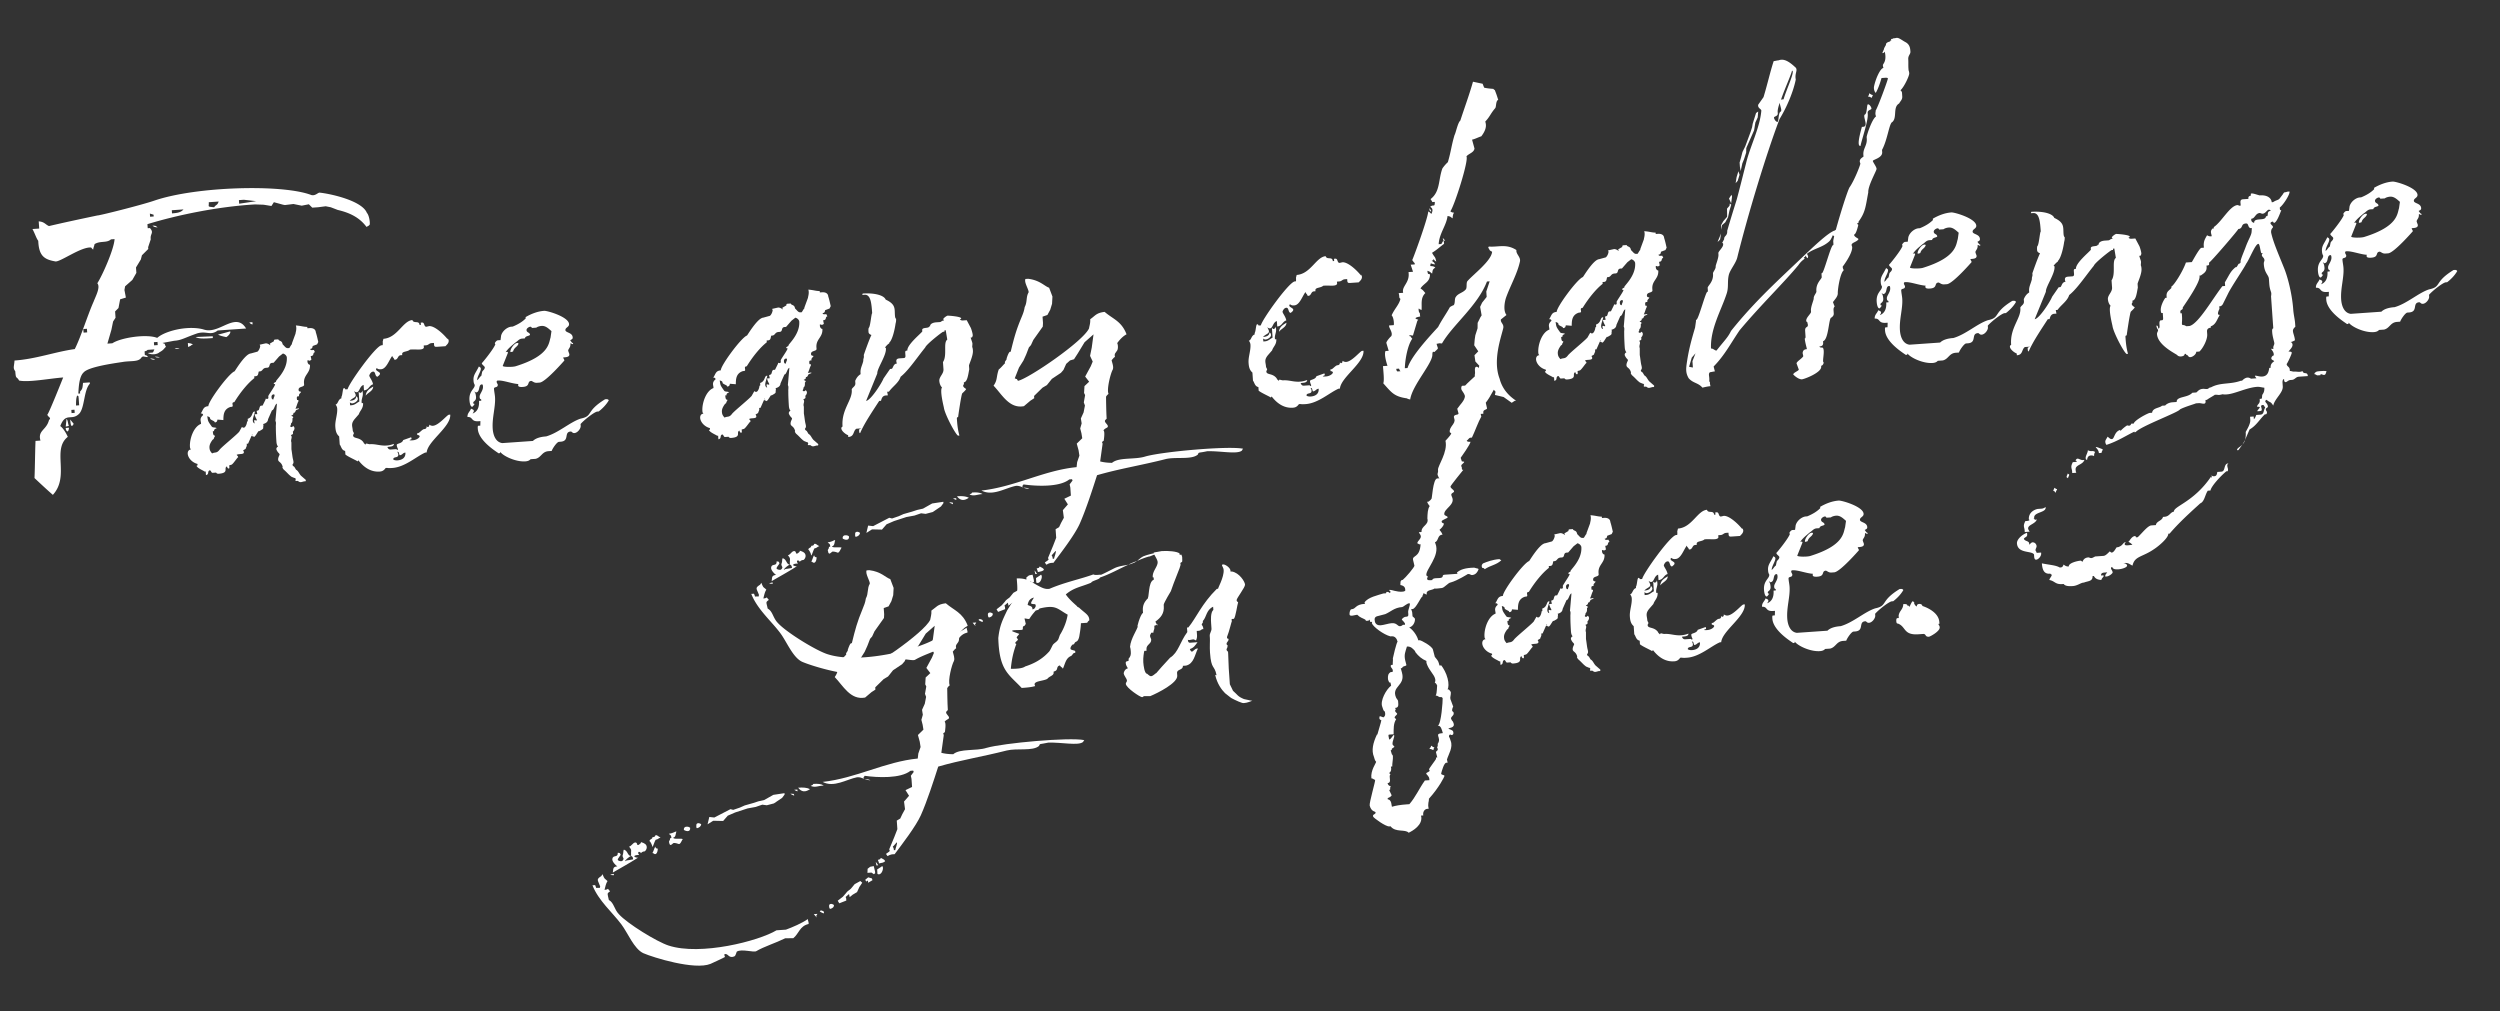 <svg xmlns="http://www.w3.org/2000/svg" width="665" height="269" fill="none"><rect width="100%" height="100%" fill="#333333" stroke="none"/><path fill="#fff" d="m652.638 71.824.36-.025c.359-.025.615.198.623.317-.643 1.128-1.653 2.161-2.68 2.955l-.359.025c-.719.05-3.458 2.166-4.46 3.319l.034.479c.05.718-.832 1.862-1.67 1.92-.599.043-.632-.436-.991-.411-1.916.134-.184 2.539-2.698 2.715l-.478.033c-.591.162-1.679 1.802-1.877 2.417l-.837.059c-1.796.125-1.927 1.698-3.466 2.046l-1.317.092c-.334.385-.804.538-1.403.58-2.514.175-5.871-1.394-6.673-2.541.025.36-.095.367-.454.393-.008-.12-5.271-3.12-5.505-6.472-.033-.479-.042-.599.061-.846l.599-.042.036-1.206-.479.034c-2.155.15-1.409-1.225-2.965-1.116-.076-1.078.737-1.495.927-2.23.495.206.743.309.76.548.025.36-.206.496-.309.743 1.172-.442 1.815-1.57 1.689-3.366l.599-.041-.026-.36c-.367-.094-.384-.334-.409-.693-.05-.718.969-1.631.893-2.709-.016-.239-.042-.598-.281-.581-1.077.075-.336 2.068-1.653 2.16 0 0-.137-.23-.376-.214q.384.333.459 1.411c.076 1.078-.762 1.136-.737 1.495s.145.351.384.334q-.489.756-.668.769c-.359.025-.649-.677-.724-1.754-.176-2.514 1.475-2.99 1.4-4.068-.273-.462-.298-.82-.323-1.18-.101-1.436.584-1.965 1.424-3.708.376.214.504.325.521.565.05.718-.943 1.99-.988 3.076.462-.273.66-.888 1.122-1.16l.181-.856c.078-.606.676-.648.746-1.375-.025-.36-.769-.668-.802-1.147.008.12 3.331-3.962 3.615-5.064-.119.008-.136-.231-.136-.231-.009-.12.428-.752.788-.777l.718-.05.155-1.214c.387-1.35 1.765-2.289 2.723-2.356l.359-.025c1.403-.58 2.558-1.261 3.457-2.166l-.025-.36c1.386-.818 3.14-1.542 4.936-1.668.838-.058 6.487 1.591 6.62 3.507.059.838-1.018.913-.968 1.631s1.846.593 1.938 1.91c.025.359-.086.487-.668.768.264.343.409.693.777.788.016.24-.103.248-.103.248-.24.017-.376-.215-.616-.198.076 1.078-.395 1.23-.592 1.846.025.36.298.821.315 1.06.033.48-.309.744-1.267.811l-.359.025c.025.36.273.462.298.821 0 0-5.01 5.764-6.567 5.873l-.718.05c-.718.05-.983-.292-1.478-.498-1.317.092-.139 1.453-2.294 1.604-.718.05-1.205-.036-1.23-.395-.017-.24-.017-.24.094-.368-1.812-.114-4.042-1.04-5.479-.94-.119.008-.359.025-.334.384.017.24.282.582.29.702.067.957-1.052.434-1.002 1.152.05.719.22 1.429.27 2.147.184 2.633-.82 5.47-.611 8.463.109 1.556.73 3.558 2.551 3.791l8.14-.569c.788-.777 2.088-1.108 3.524-1.209 3.302-.952 6.35-3.812 9.173-4.731 3.438-.722 1.191-1.888 6.496-5.146M626.76 59.56l-1.33 3.34c-.215.376 2.675.415 3.496.117 8.947-2.791 8.713-6.143 9.211-7.621l.242-1.701c-.768-.668-1.545-1.456-2.623-1.38-.479.033-1.069.194-1.411.459l-1.197.084c-.017-.24-.265-.343-.384-.334-.36.025-1.053.434-1.019.913.05.718.88.54.93 1.258-.334.384-1.189.203-1.378.938l-.718.05c-.838.06-1.155.683-1.849 1.092-.907.786-1.823 1.451-2.586 2.587.112-.128.232-.136.351-.145.24-.017.368.095.265.343m.821-.298c-.12.008-.12.008-.128-.112-.05-.718 1.046-2.238 1.765-2.288.239-.017.359-.026.375.214-.3.863-1.138.922-1.422 2.024-.351.145-.59.162-.59.162M612.464 98.692c.315 1.06 1.326.028 1.418 1.345l-2.394.167c-.838.059-1.028.794-1.866.852l-.359.025c-.598.042-.924.546-1.283.571-.12.009-.367-.094-.393-.454l-.025-.359c-.479.034-.42.872-.403 1.111l.058.838c.118 1.676-2.176 3.28-2.529 5.109-.811-1.267-.769-.668-1.793-1.559-.343.265-.343.265-.334.385.025.359.648.676.699 1.394.025.359-.574.401-.549.76s.281.582.29.702c.017.239.025.359-.198.615l-.359.025c-1.353 1.298-2.313 3.049-4.05 4.012l-1.244 2.854q.297-.923.209-2.18c.317-.623 1.294-2.135 1.219-3.213l-.059-.837.958-.067.05.718c.342-.265.437-.632.643-1.128l1.077-.075c1.077-.075.763-1.136 1.311-1.896-.256-.223-.29-.702-.649-.677-.119.009-.479.034-.453.393.008.12.153.47.178.83.017.239-.095.367-.693.409l-.479.033c-.025-.359.668-.768.643-1.127 0 0-.248-.103-.727-.07.07-.726.788-.776.721-1.734l-.025-.359.359-.025c.359-.025.206-.496.309-.744l-.009-.119c-.025-.36.677-.649.576-2.086-.726-.069-1.222-.275-1.94-.225-2.753.193-5.885 1.855-8.04 2.006-.359.025-.718.05-1.085-.045-.71.17-.83.179-1.069.195-.12.009-.368-.094-1.086-.044.239-.017-1.386.819-2.071 1.348l-.359.025.025.359c.025.359-.078.607-.437.632s-.975-.172-1.334-.147l-.838.058c.359-.025-3.062.936-4.217 1.619-.309.743-10.395 4.455-11.731 5.992-.119.009-.342.265-.367-.094-1.865.852-4.51 2.601-7.452 3.528a1.47 1.47 0 0 1-.298-.821c-.025-.359.197-.615.626-1.367.64.557.769.668 1.128.643.718-.05.584-1.966 2.235-2.442l.025.359c.103-.248 1.122-1.161 1.815-1.57.248.103.367.094.607.078.119-.009.35-.145.445-.513l.718-.05c-.042-.598 2.611-2.227 4.134-2.815l.718-.05c.147-1.334 1.96-1.22 2.636-1.869l.838-.058c.334-.385 1.027-.794 1.985-.861l1.077-.075c-.108-1.556 2.934-1.048 4.159-2.456l1.078-.076c.453-.392.779-.896 1.737-.963.359-.025.726.069 1.085.044.479-.033.454-.392 1.053-.434 2.549-1.382 5.002-.711 7.936-1.758l.359-.025c.334-.385.908-.786 1.387-.819.359-.025.607.078.982.292l1.437-.1-.401-.574c-.008-.12.111-.128.111-.128.359-.025 1.103.284 1.821.234 1.436-.101 1.72-1.203 1.884-2.297l.36-.025c-.067-.958.386-1.35.96-1.752-.265-.342-.744-.309-.777-.787-.017-.24.309-.744.668-.769l-.025-.359c-.05-.718-.819-1.386-.699-1.395 0 0 .239-.016.607.078l-.025-.359c-.034-.479.308-.743.275-1.222-.025-.36-.485-1.77-.56-2.848-.042-.599-.067-.958.284-1.103l-.595-8.499c.087-.487.07-.726.062-.846-.026-.36-.435-1.052-.535-2.489l-.092-1.317c-.076-1.077-1.187-1.48-1.354-3.875-.05-.718.189-.735.164-1.094-.05-.718-.657-.796-.699-1.394-.008-.12.214-.376.206-.496l-.359.025c-.315-1.06-.415-2.497-.775-2.472-.837.059-2.357 4.135-3.239 5.28-.412.99-3.908 6.046-4.851 8.037l-1.055 2.119c-.214.376-.301.863-.882 1.144l-.359.025.05.718c-.112.129-.421.872-.395 1.231.016.24.144.35.504.326-.763 1.136-1.022 2.597-2.433 3.057l.025.359c-.718.05-1.052.434-1.01 1.033l.05.718c.1 1.437-1.177 3.812-2.085 4.597l-.838.058c.042.599-.865 1.384-1.583 1.434-.36.026-.496-.206-.761-.548l-.119.008s-.248-.103-.265-.342l-.359.025c.025.36-.317.624-1.035.674-.36.025-.855-.18-.863-.3-.017-.24-5.229-2.522-5.447-5.634-.033-.48.309-.744.284-1.103-.008-.12-.393-.453-.443-1.172.479-.033.393.454.538.805.71-.17-.126-1.796.567-2.205l.359-.025c.359-.026.334-.385.309-.744l-.083-1.197-.36.025c-.136-.23-.161-.59-.17-.71-.075-1.077.663-2.572 1.211-3.332l.359-.025-.025-.36c-.092-1.316.618-1.486 1.286-2.255l-.025-.359c.701-.29 3.084-4.065 3.882-6.406l1.556-.109c.009.12 1.809-3.374 2.503-3.784l.718-.05-.05-.718c.044-1.086.258-1.462.901-2.59.504.326.863.301 1.103.284.119-.008.119-.008.103-.247-.009-.12-.154-.47-.179-.83s.078-.607.412-.991l.359-.025-.025-.36c2.071-1.347 4.292-5.713 6.327-5.855.12-.008.496.206.735.19.343-.265-.476-1.651.721-1.735l1.436-.1-.008-.12c-.042-.599.317-.624.668-.769l-.025-.359c-.042-.598 2.068.337 2.428.311 2.154-.15 3.068.868 3.135 1.826l.359-.025c1.035-.674 1.411-.46 1.848-1.091l.771-1.017c.214-.376.326-.504.565-.52.359-.026.471-.154.83-.179l.359-.025.008.12c.05.718-1.569 3.357-2.597 4.151l.026.36c.025.358.144.35.384.333-.309.744-1.211 3.333-1.929 3.383 0 0-.248-.103-.264-.342-.479.033-.702.29-.694.409.026.36.649.676.674 1.035.017.24-.573.401-.498 1.479.535 2.489 1.822 5.406 3.423 9.384 1.014 2.455 2.178 7.065 2.463 11.135.092 1.317.415 2.497.49 3.575l.067.957q-.68.59-.643 1.128c.051.718.46 1.411.535 2.489-.35.144-.693.41-1.172.443.368.094.513.445.529.684.051.719-.634 1.248-1.071 1.88l.359-.026c.368.095.487.087.504.326.025.36-1.236 2.974-1.355 2.982.05.718.768.668.827 1.506l.025.36c.359-.026.735.188 1.094.163.838-.058 1.581.25 2.274-.159m-9.496-41.198.119-.008c.334-.384-.212-1.309.986-1.392-.129-.112-.385-.334-.504-.326-.599.042-.891 1.025-1.729 1.083-.239.017-.615-.197-.735-.189-1.077.075-1.242 1.17-1.943 1.46-.359.024-.351.144-.334.383.033.48.409.694.777.788-.101-1.436 2.489-.535 3.029-1.414.102-.248.094-.368.334-.385m-4.042 4.132.053-.966-.359.025c-.735-.189-.452-1.291-1.17-1.241-1.436.1-.763 1.136-1.823 1.45l-.24.017c.24-.016-7.323 8.813-7.793 8.966l.025.359c.025.36-.334.384-.693.41l.025.358c.092 1.317-.841 1.743-1.525 2.272l-.359.025.016.24c.109 1.556-3.275 6.484-4.475 8.252l.008.12c.042.598-.693.41-.651 1.008.025.359.034.479.273.462 0 0 .103-.248.111-.128l.059.838c.126 1.795-.311 2.427.407 2.377q.18-.012.743.309l.838-.059c2.369-.526 6.33-7.54 8.762-10.597l.719-.05-.067-.957c1.397-2.384 1.483-2.871 2.844-4.049.376.215.66-.888.899-.905.12-.008.351-.145.454-.392l-.025-.36c.284-1.102.807-2.221 1.313-3.58.807-2.221 1.578-3.238 1.631-4.204m18.472 37.082c.359-.025.838-.059 1.444.02-.189.734-.292.982-.651 1.007-.239.017-.615-.197-.735-.189-.239.017-.239.017-.222.256l-.719.05c-.359.025-.504-.325-.863-.3-.025-.36.095-.368.437-.632.231-.137.71-.17 1.309-.212m-58.384 21.766-.719.05c-.067-.958-.818-1.386-.835-1.626.359-.025 1.478.498 1.846.593.025.359-.317.624-.292.983m-3.842 1.832c-.239.017-.367-.094-.392-.454-.042-.598.617-1.486.575-2.085 1.12.523 1.078-.075 1.958.465-.112.128-.326.504-.284 1.102-.376-.214-.735-.189-.855-.181q-.897.063-1.002 1.153m41.335-4.093.643-1.128c-.086.487-.42.872-.643 1.128m-1.096 1.52-.359.025c-.042-.598.787-.777 1.455-1.545zm-43.125 6.023-1.078.075-.033-.479c-.025-.359-.17-.709-.195-1.069-.025-.359.069-.726.387-1.35l.359-.025c.359-.025.718-.05.71-.17 0 0-.137-.231-.376-.214.214-.376.325-.504.565-.521.359-.025.871.42 1.47.378l.359-.025c-.507 1.359-2.439 1.254-2.347 2.57.026.359.034.479.179.83m-2.183 1.476c-.256-.223-.375-.215-.384-.334-.025-.359.309-.744.292-.983.137.231.376.214.385.334.025.359-.318.624-.293.983m39.699-1.694 1.077-.075c1.078-.075.601-1.726 1.534-2.152l.359-.025c-.342.264-.334.384-.317.623.025.359.17.71.178.83.017.239.025.359-.078.607l-.359.025c-1.592 1.314-4.05 4.012-4.214 5.106l-.718.051c-.763 1.136-.877 2.948-2.049 3.391.12-.009-4.991 4.318-8.1 8.024l-.359.025c.076 1.078-2.535 3.305-3.802 4.116-3.098 2.141-5.167 1.804-5.709 4.369-.743-.309-1.016-.771-2.094-.696l-.359.025c.727.069.991.412 1.008.651.034.479-1.258.93-2.335 1.006-.719.05-1.445-.02-1.607-.61-.359.025-.342.265-.334.384.017.24.401.574.435 1.053.016.239-.891 1.024-1.609 1.075l-.36.025c-.041-.599.309-.744.524-1.12l-.599.042c-.718.051-1.069.195-1.027.794l.359-.025a.53.53 0 0 1 .368.094c.016.24-.668.769-.643 1.128-.847-.061-1.582-.25-1.999-1.063l-.359.025c.1 1.436-1.234 1.289-2.286 1.724l-.119.008c-.719.05-1.626.835-2.823.919-1.078.075-2.044.023-2.445-.551l-.359.025c-1.915.134-1.982-.823-3.444-1.082-.025-.359.652-1.008.627-1.367-.009-.12-.248-.103-.385-.334l-.359.025c-1.445-.019-1.776-1.319-1.877-2.756 2.197.448 3.642.467 4.769 1.11.719-.05.71-.17 1.028-.793.384.334.76.548 1.358.506-.067-.957 2.422-1.492 3.14-1.543.12-.008.376.215.504.326.301-.863.882-1.144 1.601-1.195.119-.008.495.206.735.19.359-.025.701-.29 1.052-.435l2.155-.15c.479-.034.821-.298 1.72-1.203.128.111.384.334.504.325.598-.042 1.01-1.033 1.344-1.417l.36-.025c1.411-.46 1.233-1.289 2.071-1.348-.112.128-.334.384-.326.504.042.599 1.102.284 2.06.217-.265-.342-.768-.668-1.016-.771.222-.256.857-1.504 1.695-1.562 0 0 .239-.017.264.342l.479-.033c1.242-1.17 2.672-3.074 3.63-3.141l1.197-.084c.164-1.094 1.609-1.075 1.893-2.177l.359-.025c1.436-.101 1.481-1.186 2.55-1.381-.101-1.437 5.236-2.532 9.82-9.228l.256.223-.05-.719c.145.351.504.326.743.309.479-.033.693-.409.763-1.136m-42.919 5.528c-.376-.215-.401-.574-.76-.549-.008-.119.334-.384.309-.743.239-.017.384.334.743.309.025.359-.334.384-.292.983m-6.975 10.351-1.317.093-.033-.479c-.025-.359-.17-.71-.195-1.069s.069-.727.387-1.351l.359-.025c.359-.025.71-.17.71-.17-.017-.239-.017-.239-.137-.231-.151-2.154 1.971-2.784 2.45-2.817l.957-.067c.12-.009.479-.034 1.052-.435l.009.12c.1 1.436-3.165 1.184-3.057 2.74l.017.239-.239.017c.248.103.623.317.743.309l.223-.256c-.267 1.342-2.422 1.492-2.347 2.57.009.119.154.47.418.812m1.838 5.646 1.197-.084.017.24c.05.718-.729 1.614-1.327 1.656-.36.025-.504-.325-.538-.804l-.042-.599c-.674-1.035-4.343-.177-4.535-2.93-.076-1.078 1.397-2.384 2.689-2.835l.033.479c.05.718-.676.649-.882 1.144.289.702 1.358.507 1.409 1.225l.025.359c.334-.384.676-.649.796-.657.718-.05 1.119.523 1.153 1.002.025.359-.309.743-.284 1.102.017.24.264.343.289.702m24.32-3.144.137.231s-.12.008-.137-.231m-3.604 3.5-.12.008zM569.594 67.406c.017.24-.197.616-.197.616l-.36.025c.315 1.06.452 1.291.477 1.65l-.061.847c.144.35.17.71.186.95.101 1.436-1.065 3.683-1.04 4.042l.067.957c-.267 1.342-.484 3.402-1.442 3.47l.034.478c-.223.256-.215.376-.206.496.025.359.777.787.777.787.016.24-.891 1.025-1.002 1.153-.24.017-1.13 6.214-1.121 6.334-.359.025-.343.264-.326.504l.025.359c.05.718.168 2.394.644 4.045l-.359.025c-.615-.198-3.523-5.648-3.768-7.435-.008-.12-1.165-4.61-.496-5.379-.385-.334-.674-1.035-.725-1.754-.075-1.077 1.192-1.887 1.108-3.084l-.134-1.916c1.2-1.768-.001-5.172 1.146-5.974l-.415-2.497c-.359.025-.359.025-.334.384l-.359.025c-.582.281-4.571 3.447-4.76 4.182-1.884 2.297-4.172 5.705-6.099 7.404l-.453.392c-.49 1.598-2.107 2.553-3.093 3.946l-.478.033.186.95-.718.05c-.71.17-.916.665-1.105 1.4l-.479.034c-1.628 2.52-4.027 6.055-5.057 8.533-.111.128-.248-.103-.264-.342l-.034-.48c-.017-.239.813-.417.574-.4l-1.317.092c-.916.665-.456 2.077-2.132 2.194l-.034-.479c-.615-.197-1.759-1.08-1.81-1.798-.016-.24.095-.367.326-.504l-.008-.12c-.31-4.429 2.643-6.92 2.459-9.554l-.017-.24c.318-.624 1.027-.793.969-1.631l-.042-.599c.309-.743.746-1.375 1.439-1.785l-.025-.359c-.084-1.197.464-1.957.74-3.18-.042-.598.189-.734.156-1.213l-.025-.36s1.399-4.067 2.034-5.314c-.616-.198-.76-.548-.777-.788-.025-.359-.05-.718.044-1.085.462-.273.69-3.898.929-3.915-.175-2.514-.351-5.028-2.027-4.91l-.599.042c-.008-.12.103-.248.095-.368 3.112-.218 5.685.445 6.128 1.617 2.734 1.252 2.339 2.482 2.456 4.158.017.24.058.838.306.941.042.599-.053.966-.147 1.334-.156 1.214-.785 4.265-1.692 5.05l.017.24c-.017-.24-.916.665-1.13 1.04 0 0 .239-.016.256.224.134 1.915-2.394 5.34-2.301 6.656l-2.978 7.306c1.308-.212 4.231-4.867 4.634-5.978l1.748-2.528.359-.025c.479-.034.387-1.35 1.464-1.426-.144-.35-.144-.35-.161-.59-.034-.479.189-.735.907-.785l1.078-.075c.359-.026.462-.273.437-.633l-.042-.598c-.034-.479-.05-.718.428-.752l.12-.008c-.109-1.556 3.538-4.458 3.975-5.09l-.025-.359c-.059-.838 1.778-.365 1.856-.972l.24-.017c-.051-.718.89-1.024 1.609-1.074l.957-.067c.479-.034.454-.393 1.172-.443l-.264-.343c.214-.375.787-.776 1.138-.921.359-.025 3.625.228 3.658.706.009.12.009.12-.342.265.265.342.624.317.983.292l.838-.059 1.108 2.088s.443 1.172.493 1.89M535.269 80.032l.359-.026c.359-.025.615.198.624.318-.643 1.127-1.654 2.16-2.681 2.954l-.359.025c-.718.05-3.457 2.166-4.459 3.32l.033.478c.05.718-.832 1.863-1.67 1.921-.598.042-.632-.437-.991-.412-1.915.134-.183 2.54-2.697 2.715l-.479.034c-.59.161-1.679 1.801-1.876 2.416l-.838.059c-1.796.125-1.926 1.698-3.466 2.047l-1.317.092c-.334.384-.804.537-1.403.579-2.513.176-5.871-1.394-6.673-2.54.025.358-.095.367-.454.392-.008-.12-5.27-3.12-5.505-6.472-.033-.479-.041-.598.062-.846l.598-.042.036-1.206-.479.034c-2.155.15-1.409-1.225-2.965-1.116-.075-1.077.738-1.495.927-2.23.495.206.743.309.76.548.025.36-.206.496-.309.744 1.172-.443 1.815-1.57 1.689-3.366l.599-.042-.025-.36c-.368-.094-.384-.333-.41-.692-.05-.719.969-1.632.894-2.71-.017-.239-.042-.598-.282-.581-1.077.075-.336 2.068-1.653 2.16 0 0-.136-.23-.376-.214q.385.334.46 1.411c.075 1.078-.763 1.136-.738 1.496.025.359.145.35.385.334q-.49.756-.668.768c-.36.025-.649-.676-.725-1.754-.175-2.514 1.475-2.99 1.4-4.067-.273-.462-.298-.821-.323-1.18-.1-1.437.584-1.966 1.425-3.709.376.214.504.326.52.565.051.718-.943 1.99-.987 3.077.462-.273.659-.889 1.121-1.162l.181-.854c.078-.607.677-.65.746-1.376-.025-.359-.768-.668-.802-1.147.008.12 3.332-3.962 3.616-5.064-.12.008-.137-.231-.137-.231-.008-.12.429-.752.788-.777l.718-.05.156-1.214c.387-1.35 1.764-2.289 2.722-2.356l.359-.025c1.403-.579 2.558-1.261 3.458-2.166l-.026-.36c1.387-.818 3.141-1.542 4.936-1.668.838-.058 6.487 1.592 6.621 3.507.058.838-1.019.913-.969 1.632.051.718 1.846.592 1.938 1.909.025.36-.086.487-.668.768.265.343.41.694.777.788.017.24-.103.248-.103.248-.239.017-.376-.214-.615-.197.075 1.077-.395 1.23-.593 1.845.025.36.298.822.315 1.06.033.48-.309.744-1.267.811l-.359.025c.025.36.273.462.298.822 0 0-5.01 5.763-6.566 5.872l-.718.05c-.719.05-.983-.292-1.479-.498-1.317.092-.139 1.453-2.293 1.604-.719.05-1.206-.036-1.231-.395-.017-.24-.017-.24.095-.368-1.813-.113-4.043-1.04-5.479-.94-.12.009-.359.025-.334.385.016.239.281.581.289.701.067.958-1.052.434-1.002 1.153.05.718.22 1.428.271 2.146.184 2.634-.821 5.47-.612 8.463.109 1.556.73 3.558 2.551 3.792l8.14-.57c.788-.776 2.088-1.108 3.525-1.208 3.301-.953 6.349-3.813 9.172-4.732 3.438-.721 1.191-1.887 6.497-5.145M509.39 67.767l-1.33 3.34c-.214.377 2.675.415 3.497.117 8.947-2.79 8.712-6.143 9.21-7.62l.242-1.702c-.768-.668-1.545-1.456-2.622-1.38-.479.033-1.069.195-1.412.46l-1.197.083c-.017-.24-.264-.343-.384-.334-.359.025-1.052.434-1.019.913.05.718.88.54.93 1.258-.334.385-1.188.204-1.378.939l-.718.05c-.838.059-1.155.682-1.848 1.092-.908.785-1.823 1.45-2.586 2.586.111-.128.231-.136.351-.145.239-.016.367.095.264.343m.821-.298c-.119.008-.119.008-.128-.111-.05-.719 1.047-2.239 1.765-2.29.239-.016.359-.024.376.215-.301.863-1.139.922-1.422 2.024-.351.145-.591.162-.591.162M496.959 51.194c-.707 3.658-.718 5.222-2.585 7.759l.008.12c.017.239-.103.247-.343.264.009.12.026.36.273.462 0 0-.542 2.564-1.141 2.606.051.718 1.273.994 1.17 1.242-.429.751-1.865.852-1.815 1.57l.153.47c.126 1.796-2.521 5.23-2.521 5.23.016.239.042.598.306.94-1.027.794-1.675 5.29-1.608 6.247-.061.847-.737 1.496-1.286 2.256l.298.82s.137.232.145.352c-.334.384-.309.743-.284 1.102l.05.718c.026.36-.069.727-.642 1.128-.719.05-.676 5.821-2.207 6.29l.025.358c.05.719-.292.983-1.01 1.033.409.693 1.06-.314 1.161 1.122.067.958-.209 2.18-.159 2.898l.137.231c.025.36-.301.863-.66.888l.017.24c.109 1.556-4.459 3.319-5.178 3.369-1.085-.044-2.255-1.286-2.255-1.286-.033-.479 1.378-.938 1.473-1.306l-.596-1.642c-.034-.479 1.472-1.306 1.789-1.93l-.178-.83c.078-.606.292-.982 1.13-1.04-.025-.36-.484-1.771-.56-2.848.24-.017.215-.376.189-.735l-.083-1.197c-.101-1.437.787-.777.72-1.735l-.169-.71c-.248-.103-.248-.103-.265-.342-.059-.838 1.311-1.896 1.277-2.375l-.025-.36c-.067-.957.766-2.82.74-3.179l-.008-.12c.07-.726.746-1.375.721-1.734l-.009-.12c-.15-2.154 1.459-3.23 1.425-3.708l-.042-.599c-.008-.12-.033-.478.087-.487.392.454 2.37-7.383 2.969-7.425.12-.008.103-.248.094-.367l-.041-.599c-.076-1.077 3.731-13.734 4.399-14.502 1.199-1.768 2.735-5.605 2.813-6.211l-.153-.471c-.05-.718.412-.991.985-1.392l-.033-.479c-.117-1.676 1.03-2.478.904-4.273l-.034-.48c.173-.974 1.47-4.793 2.505-5.467-.145-.351-.153-.47-.17-.71-.025-.36.086-.487.061-.846.549-.76 3.279-8.169 3.253-8.528-.016-.24-.615-.198-.735-.19l-.957.068c-.387 1.35-.885 2.828-1.528 3.956-.384-.334-.554-1.044-.476-1.651.448-2.197 1.7-4.93 2.538-4.99-.137-.23-.162-.59-.17-.71-.025-.358.788-.776.662-2.572-.017-.239-.042-.598-.195-1.069-.214.376-.334.385-.573.402-.12.008.411-.992.403-1.111-.017-.24.532-1 .523-1.12-.05-.718 1.147-.802 1.139-.921 0 0-.017-.24.342-.265l-.128-.111c-.017-.24.103-.248.462-.273-.008-.12.231-.137.59-.162.71-.17.83-.178 2.342.799l.376.214c1.247.635 1.322 1.712 1.381 2.55.05.718-.651 1.008-.576 2.085.05.719-.011 1.565.056 2.523l.025.359c.145.35.17.71.178.83.042.598-1.313 3.58-2.332 4.493.384.334.401.573.41.693l.066.958c.059.838-.514 1.239-.832 1.862-1.737.964-.458 3.762-1.82 4.94-.821.297-1.238 4.657-2.729 7.408l.041.598c.109 1.557-2.508 1.98-2.482 2.34.025.358.946 1.497.988 2.095.034.48-2.332 4.494-2.206 6.29m1.193-25.947c.025.36-.215.376-.198.616l.008.12c-.359.024-.504-.326-1.102-.285.214-.375.334-.384.3-.863.368.095.632.437.992.412m-3.261 13.58c-.958.068-.304-2.624.367-5.077l.359-.025c1.556-.11-.329-2.985.492-3.283.573-.4.414-2.675.773-2.7s.889.66.922 1.138c.025.36-1.061.315-1.002 1.153l.025.36c.126 1.795-1.677 6.973-1.936 8.435"/><path fill="#fff" d="m455.825 97.496.332 1.3c-.479.033-.95.186-1.309.212-.565.52-.044 1.085-.191 2.419.392.454 0 0 .331 1.3-.718.05-1.428.22-2.138.39-1.178-1.361-2.486-1.149-3.664-2.51-.955-1.618-.68-2.84-.352-5.028.509-3.043 1.085-5.128 2.056-8.444l.242-1.701c-.008-.12-.025-.36.095-.368.599-.042 2.577-7.879 2.969-7.425.12-.008.095-.367.086-.487l-.041-.599c-.034-.479 1.575-1.553 1.424-3.708l-.008-.12c-.025-.359.651-1.008.721-1.734l-.009-.12c-.025-.36.807-2.222.74-3.18l-.025-.358c-.033-.48 1.336-1.537 1.278-2.375-.017-.24-.017-.24-.265-.343l.532-1c-.067-.957.907-.784.807-2.221.773-2.7 1.658-5.53 2.543-8.358.671-2.452 1.797-6.982 2.459-9.555 1.016-4.401 3.674-9.399 4.074-13.998.086-.487-1.008-.651-.836-1.625l1.423-2.025c.979-3.196 1.805-6.862 2.699-9.571.359-.025.829-.179 1.308-.212 1.172-.443 2.403-.048 4.332 1.742 1.016.771-.13 1.573.235 3.352-.621 3.17-2.371 7.383-4.317 10.526-3.656 9.64-8.537 25.859-11.255 36.876-.378 1.47-1.826 3.135-2.212 4.485-.473 1.837-.005 3.368-.606 5.094-1.383 4.307-4.4 9.33-4.152 14.606.471-.154 1.128.642 1.479.498 2.21-2.801 3.006-3.458 3.846-5.201 6.416-8.027 12.871-13.772 19.523-20.131 1.807-1.69 6.311-6.095 8.081-6.58.574-.4.702-.29 1.907-.254.042.599-.573.401-.531 1-.908.785-1.242 1.17-1.891.493-.626 1.367-.737 1.495-1.422 2.024-1.712 1.323-3.738 1.585-5.45 2.907.306.941.375.215.203 1.19-.615-.198-.443-1.173-.743-.31l-.359.025c.648.677-.103.248-1.414 2.144-3.658 4.466-10.079 10.69-15.629 17.333-2.4 3.536-3.986 6.654-6.906 9.625m17.898-70.901c.111-.128.231-.137.351-.145l.359-.025c.67-2.453 3.192-7.682 2.234-7.615-.172.975-1.948 4.828-2.944 7.785m-.915 5.838c.359-.026.2-2.3.774-2.7.59-.163-.109-1.557-.168-2.395-.403 1.11-.584 1.965-.551 2.444l.025.36c.059.837-1.027.793-1.002 1.152.034.479.563 1.164.922 1.139m-9.336 10.998-.456 2.077-.203-1.19-.076-1.076.387-1.35.379-1.47.737-1.496 1.417-3.828.395-1.23.172-.975.885-2.829.573-.4-.13 1.572-.626 1.367-.337 2.069-2.076 4.716-.036 1.206-.593 1.846zm-1.238 4.657-.556.64.25-1.58.49-1.599.306.941zm-1.511 4.196-.233 1.82-.571-1.283.651-1.008zm-2.713 7.648-.036 1.205-.203-1.188.643-1.128 1.002-1.153-.031-2.163.668-.768.078-.607.384.334-.49 1.598-.361 1.71-.746 1.375zm-.793 4.145-.342.265.927-2.23-.251 1.581zm-7.89 33.392.009.12.974.172-.117-1.676.815-2.102-1.002 1.153zM443.007 66.515l-1.172.442c-.095.368-.069.727-.668.769.025.359.384.334.624.317l.359-.025.281.582c-.71.17-.053.966-1.13 1.041l.187.95a.92.92 0 0 1-.582.28s-.12.009-.128-.11l-.359.024.025.36c.025.359.298.82.657.796.159 2.274-1.74 2.647-1.581 4.922l.034.479c-.198.615-1.54.348-1.473 1.306.042.598.624.317.641.556.008.12-.565.521-.54.88l.017.24-.36.025c-.35.144-.197.615-.172.974.359-.025.359-.025.384.334-.325.504-.498 1.478-.824 1.982l.36-.025c.359-.025.59-.161.607.078l-.702.29c-.342.264-.189.735-.788.777l.009.12c.033.478-.565.52-.557.64s.487.086.512.445l-.222.256c.05.718-.045 1.086-.387 1.35l.008.12c.017.24-.206.496-.197.615 0 0 .016.24.376.215.239-.017.342-.265.342-.265.12-.008.376.215.401.574s-.301.863-.42.871l.033.479c.025.359-.573.4-.565.52.521.566-.164 1.095.134 1.916l.006 1.804c.212 1.308.27 2.146.432 2.736.17.71.187.95-.148 1.334.034.479.393.454.53.685l.409.693c.624.317.793 1.027 1.314 1.592l1.281 1.113c.033.479-.095.368-.454.393l-.59.162c-.59.161-.727-.07-1.102-.284l-.24.017c-.239.016-.359.025-.376-.215-.008-.119.112-.128.103-.248-.008-.119-.145-.35-.384-.334l-.743-.308c-.889-.66-1.033-1.011-2.058-1.902-.128-.11-.529-.684-.29-.701-.339-1.42-1.169-1.242-1.219-1.96-.042-.598.395-1.23.386-1.35-.025-.36-.384-.334-.81-1.267-.145-.35.07-.726.42-.871-.256-.223-.409-.693-.451-1.292-.017-.24-.167-2.394-.148-3.839-.05-.718.156-1.213-.117-1.676l.4-4.599c-.59.162-.721 1.735-1.319 1.777l-1.038 2.358c-.061.846-.763 1.136-1.353 1.297.256.223.033.48.067.958.025.36-.326.504-1.019.913l-.239.017c-.334.384-.858 1.504-1.217 1.529 0 0-.128-.112-.136-.232.008.12.008.12-.111.129l-.376-.215-.935 2.11-.36.026.026.359c.025.359-.309.743-.293.983l-.693.409.137.231c.434 1.052-1.284.571-1.857.972.265.342.384.334.409.693-.025-.359-1.319 1.776-1.789 1.93l-.591.161.026.36c.025.358.033.478-.206.495-.12.008-.376-.214-.401-.574-1.053.435.724 1.754-2.269 1.964-.359.025-.615-.198-.624-.318l-.957.067c-.359.025-.41-.693-.769-.668-.701.29-.044 1.086-.993 1.273l-.067-.958-.359.025c.359-.025-1.615-.73-2.025-1.422-.128-.112-.008-.12.223-.256l-.025-.36c-1.47-.378-2.52-1.628-2.595-2.705-.034-.479.164-1.094.882-1.144-.256-.223-.273-.463-.289-.702-.143-2.035.948-5.36 2.941-6.1.078-.607-.579-1.403.559-2.325-.025-.359-.272-.462-.632-.437.66-.888.593-1.846 2.03-1.946-.084-1.197 5.296-8.55 6.93-9.266-.309.743 2.683-4.638 4.359-4.756l1.77-.484c.343-.265.66-.888.738-1.495l-.145-.351 1.54-.348.119-.009c.24-.016.855.181 1.12.523.111-.128-.154-.47-.034-.478l.924-.546c.24-.017-.025-.36.326-.504l.958-.067c.153.47.743.309 1.024.89l.153.471c.513.445.794 1.027 1.392.985l.36-.025.54-.88c.231-.136.103-.247.205-.495l.91-2.47c-.016-.239.396-1.23.089-2.171 1.573.13 1.829.353 3.035.39l.025.358.598-.041c.838-.06 1.582.25 1.64 1.088.307.94.493 1.89.663 2.6zm-10.856 9.9c-.718.051 3.057-2.739 2.797-6.45-.017-.24-.298-.821-1.033-1.01l-1.027.793-1.447 1.665-.36.025c-1.077.076-.395 1.23-1.352 1.298l-.24.017c-1.077.075-.899.904-1.737.963l-.239.017c-.215.376-.036 1.205-.874 1.264l-.359.025.033.479c-1.712 1.322-3.707 3.748-5.327 6.387-1.078.075.083 1.197-.754 1.256l-.24.016c-2.001.622-1.876 2.417-1.92 3.503l-1.573-.13s-.078.606-.317.623c-.343.264-.479.033-.488-.086-.008-.12-1.119-.523-1.136-.763-.025-.359-.153-.47-.768-.668.212 1.309.084 1.197 1.15 2.687.273.462.974.172 1.359.506-.471.153-.813.418-.668.768l-.359.026c.041.598.083 1.197.562 1.163.025.36-.326.504-.3.863l-.343.265c-.548.76-.865 1.383-.815 2.102.042.598.187.949.707 1.514.813-.418 1.206.036 1.977-.98.548-.76 5.333-4.583 5.308-4.942l.643-1.128c.128.111.256.222.495.206.479-.034.883-1.144.849-1.623.24-.017.231-.137.214-.376l-.025-.36c1.412-.459 1.072-1.879 1.79-1.929l.12-.008c.025.359-.601 1.726-.551 2.444.017.24.17.71.529.685-.136-.231-.153-.47-.17-.71-.008-.12.111-.128.111-.128.24-.017.248.103.488.086.119-.008.119-.008.111-.128-.017-.24-.401-.573-.588-1.523l.719-.05-.179-.83.351-.144c.479-.034.275-1.222.874-1.264l.359-.025.738-1.495s.103-.248.094-.368c.248.103.368.095.368.095q.358-.025.334-.385l-.025-.359c.094-.367 1.85-2.776 1.825-3.135 0 0-.128-.111-.367-.094-.025-.36.334-.385.676-.65m-.87 4.753.119-.008c-.025-.36.309-.744.284-1.103-.017-.24-.136-.23-.376-.214-.35.145-.453.393-.428.752s.161.59.401.573m-5.606 9.294c-.119.008.137.23.273.462-.136-.231-.153-.47-.273-.462M402.922 106.608l-.805.538-2.152-1.534-2.325-.559.181-.855-1.306-1.472-1.169-1.242-.939-1.378-1.297-1.352.378-1.47-1.041-1.13-.237-1.668 1.01-1.033-1.075-1.609.131-1.573.164-1.094.593-1.846.019-1.445.738-1.495.325-.504-.398-2.257.523-1.12 1.216-1.528-.1-1.437.893-2.709-.718.05c-2.438 6.426-9.174 11.589-11.96 16.475-.966-.053-.368-.095-1.437.1.34 1.42.674 1.036-.344 1.95-.437.631-.633-.438-.788.776.279 2.266-5.322 8.191-5.892 12.081-.735-.19-.487-.087-.863-.301-3.402-.484-4.076-1.519-6.295-4.011.309-.743.022-3.129-.079-4.565l1.197-.084c-.612-1.882-.833-3.31-.515-3.934l.838-.058-.63-2.121c.086-.488.977-1.512 1.319-1.777.532-1-.757-2.232-.56-2.848l1.198-.083c.119-.009.105-1.932-.544-2.609.832-1.862 1.971-2.784 2.341-4.374-.512-.445-.145-.35-.468-1.53l1.197-.085c-.485-1.77 1.859-2.656 1.419-5.512l1.197-.084-.613-1.882 1.078-.075-.026-.359c-.384-.334-.128-.111-.657-.796.12-.008 4.163-10.997 4.269-12.93.743.31.793 1.028.983.293.206-.496.283-1.103-.468-1.531.907-.785 1.222.275 1.233-1.29-.966-.052-.334.385-1.136-.762 2.627-1.988 2.042-5.195 3.158-8.16a9.6 9.6 0 0 1 1.448-1.665c.876-2.948.904-4.274 1.78-7.222.326-.504.852-3.307 1.536-3.836.988-3.077 2.405-6.905 3.367-10.34l2.564.542c.145.35.298.821.435 1.052.854.181 1.581.25 2.427.312.137.23.257.222.385.334.587 1.522.442 1.171.902 2.583-.701.29-.473 1.837-.807 2.222-1.225 1.409-1.405 2.263-2.639 3.552.162.59.605 1.762-1.048 3.923-.941.306-1.635.716-2.464.894l.646 2.36c-.164 1.095-1.472 1.307-2.14 2.075.674 1.036-3.175 13.093-4.271 14.614.52.565 1.333.147.768.668-.086.487-.189.735-.156 1.213-.751-.428-.392-.453-1.367-.626-.303 2.548-2.204 4.605-2.362 7.503l.718-.05c.215-.376.318-.624.54-.88.137.231.153.47.178.83-1.258.93-1.703 1.442-3.201 2.39.827 1.505.777.787 1.125 2.326-.743-.309-.673-1.035-.863-.3l-.359.025c.521.565.496.206.914 1.019-1.206-.036-1.136-.763-1.292.45.846.062.846.062 1.35.388-.685.529-.685.529-.849 1.623-.632-.437-.392-.454-1.255-.754.016.239.033.478.178.83.607.077.359-.026.504.325-.106 1.932-1.653 2.16-2.519 3.544.76.548.504.326 1.289 1.233-1.353 1.298-.876 2.949-1.007 4.521-.128-.11-.248-.103-.496-.206-.529-.684-.189.735-.189.735.401.574.128.112.323 1.18-.829.18-.949.188-1.291.452.52.565 1.094.164.529.685l-1.169 3.93c-.966-.052-.495-.205-1.077.076.991.412.111-.128.896.78-1.208 1.648-1.906 5.426-1.978 7.837l.718-.05c.98-3.197 5.793-8.345 8.139-10.915.952-1.87 2.16-3.52 3.12-5.27.342-.265.693-.41 1.044-.555.437-.632.122-1.692.567-2.204.54-.88 1.849-1.092 2.517-1.86.573-.401.114-1.813.559-2.325 1.559-1.793 6.36-5.377 6.552-7.796-.752-.429-.496-.206-1.041-1.13.111-.129.103-.248.222-.257 2.42.192 4.635-.805 7.283.935-.164 1.094 1.212 1.84.936 3.062-.731 3.299-2.557 6.434-3.665 9.519-.403 1.11-.834 3.547.087 4.685l-1.481 1.186c-.18.855.802 1.147.638 2.241-.551 2.445-2.885 8.623-.978 13.541.663 2.6 2.362 4.527 4.378 5.829zm-22.171-50.416-.359.025c-.145-.35-.154-.47-.179-.83.393.454.128.112.538.805m3.673 7.803-.479.033c-.017-.24-.161-.59-.17-.71.384.335.128.112.649.677m-12.723 34.812.838-.058c-.256-.223-.273-.462-.409-.694l-.718.05c.017.24.033.48.289.702M362.01 73.261l-.016-.24c.264.343.281.582.281.582.05.719-.523 1.12-.857 1.504l-2.155.15c-.479.034-.838.06-.88-.54l-.033-.478-.599.042c-.718.05-.804.537-1.523.587l-.598.042.042.599c-.309.743-2.019.381-3.335.473l-.36.025c-.676.65-2.138.39-2.079 1.228l.017.24-.359.025c-.838.059-.66.888-1.361 1.178l-.36.025c-.161-.59-.52-.565-.554-1.044-.882 1.144-1.561 3.477-2.997 3.578-.36.025-.719.05-1.103-.284-.231.137-.231.137-.214.376.025.36 1.008.651 1.033 1.01.025.36-.206.496-.66.889-.727-.07-.459-1.412-1.178-1.361s-1.01 1.032-1.01 1.032c.033.48.81 1.267 1.005 2.336-1.06.315-1.096 1.52-2.413 1.612l-.101-1.436c-1.06.314-1.071 1.88-1.789 1.93-.24.016-.359.025-.744-.31.145.351.418.813.435 1.053.05.718-.908.785-1.576 1.553.958-.067 1.659-.356 1.721-1.203q.371.155.409.694c.033.478-.763 1.135-1.481 1.186-.239.017-.615-.198-.624-.317l.059.838.359-.026c.958-.067 1.283-.57 2.096-.988l-.176-2.514c.24-.017.257.222.376.214.359-.025.582-.281.557-.64.136.23.162.59.178.83.051.718-.378 1.47-.328 2.188l.025.359.359-.025c.101 1.436-.823 1.982-1.116 2.965l-1.002 1.152c-1.224 1.41-.704 1.974-.62 3.171.017.24.281.582.29.702.017.24-.215.376-.198.615.067.958 1.71.362 2.776 1.851.017.239.265.342.265.342.144.351.376.215.359-.025.359-.025.735.189 1.094.164 1.915-.134 3.427.843 5.899.069l.47-.153c-.061.846-1.155.682-1.745.844.29.701.649.676 1.008.651l1.077-.075c.359-.026.359-.026.496.206.239-.017.223-.257.223-.257-.009-.119-.273-.462-.315-1.06-.034-.479 1.42-.34 1.712-1.323l2.113-.75c.289.702-.087.488-.429.753.128.111.368.094.846.061 1.078-.076 1.874-.733 1.849-1.092-.009-.12-.265-.342-.624-.317l-.033-.479.239-.017c.359-.025 1.13-1.041 1.609-1.075.359-.025.71-.17.668-.768l.256.223c.359-.026.462-.273.437-.632.376.214.624.317.983.292 1.556-.11 3.766-2.91 4.245-2.943l.359-.026c.226 3.232-6.004 7.036-6.273 10.062l-.36.026c-2.335 1.005-5.383 3.865-8.735 4.099-.598.042-.957.067-1.445-.019l-.359.025c-.548.76-1.019.913-1.617.955-2.155.151-4.034-.921-5.621-2.975-.12.008-.103.248-.343.264.359-.025-2.366-1.157-3.135-1.825l-.067-.958c-.974-.173-1.049-1.25-1.442-1.704l-.151-2.154c-.768-.668-.946-1.498-1.022-2.575-.109-1.556.612-3.291.503-4.847q-.038-.54-.434-1.052c.71-.17.626-1.367 1.567-1.674l-.025-.359c.334-.384.32-2.308.679-2.333.239-.017.248.103.384.334l.598-.042c.259-1.462 7.49-11.59 9.046-11.7l.24-.016c.12-.008.061-.847.053-.966l.189-.735c3.711-.26 5.197-4.814 7.71-4.99.315 1.06 1.804-.006 1.897 1.31l.359-.024-.042-.599.359-.025c.718-.05.443 1.172 1.161 1.122l.71-.17c1.436-.1 3.75 2.023 4.936 3.504m-21.807 14.998c.139-1.454 1.192-1.888 1.996-2.425-.036 1.205-1.336 1.537-1.996 2.425m8.672 15.633c.075 1.077-1.292.451-1.353 1.297.137.231.744.309 1.103.284 1.197-.084 2.241-.638 2.14-2.074-.718.05-.796.657-1.514.707-.265-.342-.067-.958-.666-.916.265.343.282.582.29.702M304.698 121.416c4.482-1.276 21.935-2.857 25.96-2.056-.222.256-.214.376-.325.504-1.25 1.05-5.771.043-9.251.166-2.369.526-2.155.151-2.464.894-1.703 1.442-5.857.53-8.577 1.201-6.5 1.658-12.213 2.538-18.226 4.282-1.185 3.692-2.963 9.229-4.627 12.954-1.356 2.982-4.885 7.56-6.975 10.352-1.325-.028-1.651.476-1.89.493l-.401-.573c.342-.265.804-.538 1.027-.794-.137-.231-.145-.351-.153-.47l1.338-3.222.815-2.102-.159-2.274.925-.546.523-1.119.746-1.375-.262-2.027 1.336-1.537-.947-1.498 1.745-.843-.15-2.155-.179-.83.771-1.016-.145-.351-.718.051c-2.619 2.107-8.774 1.816-12.176 1.332-.112.128-.103.248-.334.384.128.112.016.24.025.36-.496-.206-.992-.412-1.71-.362-2.848.56-6.177 2.838-9.175 1.243 8.953-.987 16.585-5.37 25.307-6.221l.148-1.333.601-1.726-.22-1.428-.485-1.771 1.464-1.425-.212-1.309-.331-1.3.386-1.35-.211-1.309.729-1.614.353-1.829-.298-.822.345-1.948-.281-.582.114-1.813 1.241-1.169-1.058-1.37 1.492-2.75.514-1.24-.707-1.514.448-2.196.475-3.522-2.379 2.091-1.835 3.015-.977 1.512-1.06.315-1.019.913-.729 1.615-.668.769-2.413 1.612-1.328 1.656-1.155.683-2.252 2.202.042.599-1.036.674-1.703 1.442c-3.917.755-5.878-3.198-8.08-5.45 1.096-1.52.679-2.333 1.383-4.307.684-.529 1.121-1.16 1.686-1.681-.272-.463.54-.88.396-1.231.197-.615.695-2.094 1.079-1.76.938-3.794 1.411-5.632 2.853-9.1.411-.992.72-1.735.884-2.83.746-1.375.295-2.666 1.049-3.922.07-.727-1.27-2.678-.849-3.55l.718-.05c3.154.381 4.349 1.982 5.579 2.377l.886 2.344-.106 1.932-.489 1.598-.746 1.375-1.292.451.117 1.676-.052.966-2.519 3.545-.626 1.367-.557.64-.712 1.854-.73 1.615-1.191 1.888-1.124 2.845c.248.103.376.215.615.198.017.239.145.351.273.462 2.728-.552 17.312-10.473 18.873-13.95.078-.607.387-1.35.311-2.428 1.378-.939 1.567-1.674 3.833-1.952 2.178 1.892 4.502 2.452 5.831 5.968-1.044.554-1.823 1.45-2.483 2.338.281.582.229 1.548.014 1.924l-.437.632c-.222.256-.317.624-.164 1.094l-.342.265-.557.64c.178.83.605 1.762.296 2.506-.54.88-1.675 5.289-1.113 6.453q-.513.397-.668.768s.037 3.967.162 5.763c.009.12-.222.256-.333.384-.557.641.93 1.259.612 1.882-.103.248-.701.29-1.138.922.495.206.073 2.762.073 2.762-.351.144-.454.392-.454.392.136.231.128.111.153.471l-.639 4.615c.734.19 1.709.362 3.154.381 1.815-1.57 6.08-.786 8.902-1.705m-32.501 8.287-.239.017-.008-.119c.128.111.247.102.247.102m0 0c.727.07 1.086.045 1.59.371-.727-.07-1.094-.165-1.59-.371m-13.621 1.314c1.197-.084 2.043-.023 2.795.406-1.556.109-2.241.638-3.48.123.693-.409.471-.153.685-.529m-.866 1.384c-1.147.802-2.224.877-3.154-.381 1.317-.092 2.283-.04 3.154.381m-4.198.173.838-.059.034.479c-.744-.309-.368-.094-.872-.42m-17.682 6.89-1.225 1.409-2.65-.055-1.498.947.465-1.958 1.333.148 4.295-2.225.735.189 1.763-.605 1.283-.57 2.241-.638 1.411-.46 1.54-.348 2.43-1.373 2.976-.449.025.359-.66.889-2.182 1.475-1.89.494-1.214-.156-1.762.604-2.138.39-3.293 1.073zm16.672-5.857.846.061c.128.111.136.231.153.47-.871-.42-.615-.197-.999-.531m-24.859 9.196c-.248-.103-.162-.59-.17-.709-.034-.479.197-.616.556-.641.12-.008.488.086.744.309-.086.487-.42.871-1.13 1.041m-2.472.775c-.24.016-.607-.078-.983-.292-.153-.471.181-.855.54-.88s.718-.05 1.102.284c.042.598-.18.854-.659.888m-4.68 1.891c.12-.009.359-.025.351-.145-.059-.838-.409-.693-.674-1.036 1.308-.211 1.523-.587 2.002-.621-.206.496-.131 1.573-.849 1.623.042.599 2.171.089 2.555.423-.231.137-.617 1.487-1.113 1.281-.248-.103-.863-.301-1.342-.267l-.685.529c-.478.033-.392-.454-.537-.804-.025-.36.334-.385.292-.983m-4.799 1.899c-.008-.12-.434-1.052-.682-1.155.078-.607.813-.418.771-1.016 1.077-.076.445-.513 1.044-.555.743.309.128.112 1.127.643-.59.162-.685.529-1.283.571-.437.632-.893 2.709-.977 1.512m-10.441 7.226c.18-.855-.109-1.556 1.208-1.648-.376-.214-1.409-1.225-1.34-1.951.156-1.214 1.548-.229 1.448-1.666.606.078.478-.033.751.429.137.231-.882 1.144-.737 1.495.136.231.871.42 1.102.284s.343-.265.437-.632c-.145-.351-.409-.693-.195-1.069.198-.615.053-.966.267-1.342 1.103.284.964 1.737 1.921 1.67-.581.281-1.72 1.203-1.583 1.434.119-.008.103-.248.941-.306l1.188-.204c-.042-.598-.17-.71-.546-.924-.058-.838.036-1.205.02-1.445-.025-.359-.153-.47-.554-1.044.598-.042 1.01-1.033 1.608-1.075.12-.008.36-.025.504.326l.009.12c.017.239.256.223.376.214.342-.264.693-.409.668-.768.982.292 1.486.617 1.537 1.336.025.359-.181.854-.524 1.119-1.077.075-1.027.794-1.052.434-.008-.119-.384-.334-.504-.325 0 0-.231.136-.214.376 0 0 .008.119.273.462-.718.05-1.317.092-1.292.451 0 0 .384.334.983.292-2.533 1.621-4.39 2.593-6.7 3.957m11.304-6.925c.025.359.281.581.64.556.051.719-.344 1.949-1.113 1.281-.128-.111-.128-.111-.367-.094.239-.017.514-1.239.84-1.743m63.463.975.359-.025c-.017-.239.601-1.726.456-2.077-.12.008-1.002 1.153-1.122 1.161.265.343.29.702.307.941m-31.23 21.31 2.514-.175c1.642-.596 4.329-1.747 5.818-2.813.033.479.306.941.212 1.308-2.369.527-2.586 2.587-4.067 3.773l-2.163.031c-2.558 1.262-5.62 2.198-7.7 3.426-.693.409-3.897-.69-5.164.12-.111.128-.284 1.103-.635 1.248-1.634.715-1.631-.969-2.683-.535.016.24.033.479.17.71-.112.128-3.842 1.833-3.842 1.833-4.209 1.738-15.276-1.699-17.882-2.84-2.486-1.149-4.104-5.367-5.828-7.652-2.389-3.201-6.095-6.31-7.704-10.408l.718-.05c.562 1.164-.198.615 1.256.754-.009-.119-.017-.239.094-.367-.604-1.762-1.211-1.84.286-2.787l.326-.504c.588 1.523.554 1.044 1.331 1.832-.437.632-.609 1.606-.799 2.341 1.437-.1.429-.752 1.47.378-.915.666-.684.53-.319 2.308 1.375.746 1.373 2.431 2.67 3.783 2.219 2.492 10.138 7.351 13.214 8.339 8.494 2.774 23.975-1.195 28.707-4.053m-43.273-15.018.025.36c-.846-.061-.479.033-.974-.173.359-.025.59-.161.949-.187m71.037-4.245c1.247.634.88.54 1.144.882-.453.393-.693.41-1.642.596-.025-.359-.162-.59-.306-.941.821-.298.478-.033.804-.537m-1.369 1.058c.392.454.128.111.665.916l-.479.033c-.025-.359-.17-.71-.186-.949m-2.158 1.835.685-.529.949-.187.34 1.42.034.479-.343.264-.632-.437-1.077.076zm2.539.183 1.036-.674c.119-.008.325-.504.487.087.161.59-.44 2.316-1.439 1.784zm-3.176 2.749.796-.658.983.293.153.47-1.155.682-.042-.598-.462.273zm-2.806 1.158 1.506-.827.512.445-.762 1.136-.626 1.367-1.156.683-.796.657-.178-.83-.907.785.144.351.042.599-1.873.732-.41-.693 1.37-1.058.891-1.025c.103-.248.787-.777 1.018-.913.232-.137.78-.897 1.225-1.409m-6.806 5.889c-.033-.479.198-.615.557-.64.12-.009.487.086.743.309.034.478-.3.863-1.01 1.033-.248-.103-.281-.582-.29-.702m-2.087 1.108c.247.103.974.173.657.797-.496-.206-1.607-.61-.657-.797m-1.192 1.888-.785-.907.958-.067a1.6 1.6 0 0 1-.326.504zM258.752 89.143c.016.239-.198.615-.198.615l-.359.025c.315 1.06.451 1.292.476 1.65l-.061.847c.145.35.17.71.187.95.1 1.436-1.066 3.683-1.041 4.042l.067.957c-.267 1.342-.484 3.403-1.441 3.47l.033.478c-.222.256-.214.376-.206.496.025.359.777.788.777.788.017.239-.891 1.024-1.002 1.152-.239.017-1.129 6.214-1.121 6.334-.359.025-.342.264-.325.504l.025.359c.05.718.167 2.394.643 4.045l-.359.025c-.615-.197-3.522-5.648-3.768-7.435-.008-.12-1.164-4.61-.496-5.379-.384-.334-.674-1.035-.724-1.753-.075-1.078 1.191-1.888 1.107-3.085l-.134-1.915c1.2-1.769 0-5.173 1.147-5.975l-.416-2.497c-.359.025-.359.025-.334.384l-.359.025c-.582.281-4.57 3.447-4.76 4.182-1.884 2.297-4.172 5.705-6.098 7.404l-.454.392c-.49 1.599-2.107 2.554-3.092 3.946l-.479.033.187.95-.719.05c-.709.17-.915.665-1.105 1.4l-.478.034c-1.629 2.519-4.028 6.055-5.057 8.533-.112.128-.248-.103-.265-.342l-.033-.479c-.017-.239.812-.418.573-.401l-1.317.092c-.916.666-.456 2.077-2.132 2.194l-.033-.479c-.616-.197-1.76-1.079-1.81-1.798-.017-.239.094-.367.325-.504l-.008-.119c-.31-4.43 2.644-6.922 2.459-9.555l-.016-.24c.317-.623 1.027-.793.968-1.631l-.042-.599c.309-.743.746-1.375 1.439-1.784l-.025-.36c-.083-1.197.465-1.957.74-3.179-.041-.598.19-.735.156-1.214l-.025-.359s1.4-4.067 2.034-5.315c-.615-.197-.76-.548-.777-.787-.025-.36-.05-.719.045-1.086.462-.273.69-3.898.929-3.915-.176-2.513-.352-5.027-2.028-4.91l-.598.042c-.008-.12.103-.248.094-.368 3.113-.217 5.685.445 6.128 1.617 2.734 1.252 2.339 2.483 2.456 4.159.017.239.059.838.307.94.041.6-.053.967-.148 1.334-.155 1.214-.784 4.265-1.692 5.05l.017.24c-.017-.24-.916.665-1.13 1.041 0 0 .24-.017.256.223.134 1.915-2.393 5.34-2.301 6.657l-2.978 7.305c1.309-.212 4.231-4.867 4.635-5.978l1.748-2.528.359-.025c.479-.033.386-1.35 1.464-1.425-.145-.351-.145-.351-.162-.59-.033-.48.189-.736.908-.786l1.077-.075c.359-.025.462-.273.437-.632l-.042-.599c-.033-.479-.05-.718.429-.752l.12-.008c-.109-1.556 3.537-4.457 3.974-5.09l-.025-.359c-.059-.838 1.779-.365 1.857-.972l.239-.016c-.05-.719.891-1.025 1.609-1.075l.958-.067c.479-.034.453-.393 1.172-.443l-.265-.342c.215-.376.788-.777 1.139-.922.359-.025 3.624.228 3.658.707.008.12.008.12-.342.264.264.342.623.317.982.292l.838-.058 1.109 2.087s.442 1.172.493 1.89M220.659 82.063l-1.172.442c-.094.368-.069.727-.668.769.025.359.385.334.624.317l.359-.025.281.582c-.709.17-.052.966-1.13 1.041l.187.95a.92.92 0 0 1-.582.28s-.12.01-.128-.11l-.359.025.025.359c.025.359.298.82.657.796.159 2.274-1.739 2.647-1.58 4.922l.033.479c-.197.615-1.539.348-1.472 1.306.042.598.623.317.64.556.008.12-.565.521-.54.88l.017.24-.359.025c-.351.144-.198.615-.173.974.359-.025.359-.025.385.334-.326.504-.499 1.478-.824 1.982l.359-.025c.359-.025.59-.161.607.078l-.702.29c-.342.264-.189.735-.787.777l.008.119c.033.479-.565.521-.557.641.009.119.488.086.513.445l-.223.256c.05.718-.044 1.086-.387 1.351l.009.119c.016.24-.206.496-.198.615 0 0 .017.24.376.215.239-.017.342-.265.342-.265.12-.008.376.215.401.574s-.3.863-.42.871l.033.479c.026.359-.573.401-.565.521.521.565-.164 1.094.134 1.915l.006 1.804c.212 1.308.271 2.146.432 2.736.17.71.187.95-.147 1.334.033.479.392.454.529.685l.409.693c.624.317.794 1.027 1.314 1.592l1.281 1.113c.034.479-.094.368-.453.393l-.591.162c-.59.161-.726-.07-1.102-.284l-.239.017c-.24.016-.36.025-.376-.215-.009-.119.111-.128.103-.247-.009-.12-.145-.351-.385-.334l-.743-.309c-.888-.66-1.033-1.011-2.058-1.901-.128-.112-.529-.685-.289-.702-.34-1.42-1.17-1.241-1.22-1.96-.042-.598.395-1.23.387-1.35-.025-.359-.384-.334-.811-1.267-.144-.35.07-.726.421-.871-.256-.223-.41-.693-.451-1.292-.017-.239-.168-2.394-.149-3.839-.05-.718.156-1.213-.117-1.676l.4-4.599c-.59.162-.72 1.735-1.319 1.777l-1.038 2.358c-.061.846-.763 1.136-1.353 1.297.256.223.034.479.067.958.025.359-.325.504-1.019.913l-.239.017c-.334.384-.857 1.504-1.216 1.529 0 0-.128-.112-.137-.231.009.119.009.119-.111.128l-.376-.215-.935 2.111-.359.025.025.359c.025.359-.309.743-.292.983l-.693.409.136.231c.435 1.052-1.283.571-1.857.972.265.342.385.334.41.693-.025-.359-1.32 1.777-1.79 1.93l-.59.161.025.359c.025.36.033.479-.206.496-.12.008-.376-.214-.401-.573-1.052.434.724 1.753-2.269 1.963-.359.025-.615-.198-.623-.318l-.958.067c-.359.025-.409-.693-.768-.668-.702.29-.045 1.086-.994 1.273l-.067-.958-.359.025c.359-.025-1.615-.729-2.024-1.422-.128-.111-.009-.12.222-.256l-.025-.359c-1.47-.379-2.519-1.629-2.595-2.706-.033-.479.164-1.094.883-1.144-.257-.223-.273-.462-.29-.702-.142-2.035.948-5.359 2.942-6.1.077-.607-.58-1.403.559-2.325-.025-.359-.273-.462-.632-.437.659-.888.592-1.845 2.029-1.946-.084-1.197 5.296-8.55 6.93-9.266-.308.743 2.683-4.638 4.359-4.755l1.771-.485c.342-.265.659-.888.737-1.495l-.145-.351 1.54-.348.12-.009c.239-.016.854.181 1.119.524.111-.128-.153-.47-.034-.48l.925-.545c.239-.017-.026-.36.325-.504l.958-.067c.153.47.743.309 1.025.89l.153.471c.512.446.793 1.027 1.392.986l.359-.026.54-.88c.231-.136.103-.247.206-.495l.91-2.47c-.017-.239.395-1.23.089-2.171 1.572.13 1.829.353 3.034.39l.025.358.599-.041c.838-.06 1.581.25 1.64 1.088.306.94.493 1.89.663 2.6zm-10.855 9.9c-.719.051 3.056-2.739 2.796-6.45-.016-.24-.298-.821-1.033-1.01l-1.027.793-1.447 1.665-.359.025c-1.078.076-.395 1.231-1.353 1.298l-.239.017c-1.078.075-.899.905-1.737.963l-.24.017c-.214.376-.036 1.205-.874 1.264l-.359.025.034.479c-1.712 1.323-3.708 3.748-5.328 6.387-1.077.075.084 1.197-.754 1.256l-.24.017c-2.001.62-1.876 2.416-1.92 3.502l-1.573-.131s-.078.607-.317.624c-.342.265-.479.034-.487-.086s-1.12-.523-1.136-.763c-.025-.359-.153-.47-.769-.668.212 1.309.084 1.197 1.15 2.687.273.462.975.172 1.359.506-.47.153-.813.418-.668.768l-.359.026c.042.598.084 1.197.562 1.163.026.359-.325.504-.3.863l-.342.265c-.549.76-.866 1.383-.816 2.102.042.598.187.949.708 1.514.812-.418 1.205.036 1.976-.98.548-.76 5.333-4.583 5.308-4.942l.643-1.128c.128.111.256.223.496.206.478-.034.882-1.144.848-1.623.24-.017.232-.137.215-.376l-.025-.359c1.411-.46 1.071-1.88 1.789-1.93l.12-.008c.025.359-.601 1.726-.551 2.444.017.24.17.71.529.685-.136-.231-.153-.471-.17-.71-.008-.12.112-.128.112-.128.239-.017.248.103.487.086.12-.008.12-.008.111-.128-.016-.239-.401-.573-.587-1.523l.718-.05-.178-.83.35-.144c.479-.034.276-1.222.874-1.264l.359-.025.738-1.495s.103-.248.095-.368c.247.103.367.095.367.095q.359-.025.334-.385l-.025-.359c.095-.367 1.851-2.776 1.826-3.135 0 0-.128-.111-.368-.094-.025-.36.334-.385.677-.65m-.871 4.753.12-.008c-.025-.36.309-.743.283-1.103-.016-.239-.136-.23-.375-.214-.351.145-.454.393-.429.752s.162.59.401.573m-5.605 9.294c-.12.008.136.231.273.462-.137-.231-.154-.47-.273-.462M160.948 106.207l.36-.026c.359-.025.615.198.623.318-.643 1.127-1.653 2.16-2.68 2.954l-.359.025c-.719.05-3.458 2.166-4.46 3.319l.034.479c.05.718-.832 1.863-1.67 1.921-.599.042-.632-.437-.991-.412-1.916.134-.184 2.539-2.698 2.715l-.478.034c-.591.161-1.679 1.801-1.876 2.416l-.838.059c-1.796.125-1.927 1.698-3.466 2.047l-1.317.092c-.334.384-.804.537-1.403.579-2.514.176-5.871-1.394-6.673-2.541.025.359-.095.368-.454.393-.008-.12-5.271-3.12-5.505-6.472-.033-.479-.042-.598.061-.846l.599-.042.036-1.205-.479.033c-2.155.151-1.409-1.225-2.965-1.116-.075-1.077.737-1.495.927-2.23.495.206.743.309.76.548.025.36-.206.496-.309.744 1.172-.443 1.815-1.571 1.689-3.366l.599-.042-.025-.359c-.368-.095-.385-.334-.41-.693-.05-.719.969-1.632.893-2.709-.016-.24-.041-.599-.281-.582-1.077.075-.336 2.068-1.653 2.16 0 0-.137-.231-.376-.214q.384.334.459 1.412c.076 1.077-.762 1.136-.737 1.495s.145.35.384.334q-.488.756-.668.768c-.359.025-.649-.676-.724-1.754-.176-2.513 1.475-2.99 1.4-4.067-.273-.462-.298-.821-.323-1.181-.101-1.436.584-1.965 1.424-3.708.376.214.504.326.521.565.05.718-.943 1.991-.988 3.077.462-.273.66-.889 1.122-1.162l.181-.854c.078-.607.676-.649.746-1.376-.025-.359-.769-.668-.802-1.146.008.12 3.332-3.962 3.615-5.065-.119.008-.136-.231-.136-.231-.009-.12.428-.752.788-.777l.718-.05.156-1.214c.386-1.35 1.764-2.289 2.722-2.356l.359-.025c1.403-.579 2.558-1.261 3.457-2.166l-.025-.36c1.386-.818 3.14-1.542 4.936-1.668.838-.058 6.487 1.592 6.621 3.507.058.838-1.019.913-.969 1.632s1.846.592 1.938 1.91c.025.358-.086.486-.668.768.264.342.409.693.777.787.016.24-.103.248-.103.248-.24.017-.376-.214-.615-.198.075 1.078-.396 1.231-.593 1.846.025.36.298.822.315 1.061.033.479-.309.743-1.267.81l-.359.025c.025.36.273.462.298.822 0 0-5.01 5.763-6.566 5.872l-.719.05c-.718.05-.982-.292-1.478-.498-1.317.092-.139 1.453-2.294 1.604-.718.05-1.205-.036-1.23-.395-.017-.24-.017-.24.094-.368-1.812-.113-4.042-1.04-5.479-.94-.119.009-.359.025-.334.385.017.239.282.581.29.701.067.958-1.052.434-1.002 1.153.05.718.22 1.428.27 2.146.184 2.634-.82 5.471-.611 8.463.109 1.557.73 3.558 2.551 3.792l8.14-.57c.788-.776 2.088-1.108 3.524-1.208 3.302-.953 6.35-3.813 9.173-4.732 3.438-.721 1.191-1.887 6.496-5.145M135.07 93.942l-1.33 3.34c-.215.377 2.675.415 3.496.117 8.947-2.79 8.713-6.142 9.211-7.62l.242-1.702c-.768-.668-1.545-1.456-2.623-1.38-.478.033-1.069.195-1.411.46l-1.197.083c-.017-.24-.265-.342-.384-.334-.359.025-1.053.434-1.019.913.05.718.88.54.93 1.258-.334.385-1.189.204-1.378.939l-.718.05c-.838.059-1.155.682-1.849 1.092-.907.785-1.823 1.45-2.585 2.586.111-.128.231-.136.35-.144.24-.017.368.094.265.342m.821-.298c-.12.008-.12.008-.128-.111-.05-.719 1.046-2.239 1.765-2.29.239-.016.359-.024.376.215-.301.863-1.139.922-1.423 2.024-.35.145-.59.162-.59.162M119.088 90.248l-.017-.24c.265.343.281.582.281.582.051.718-.523 1.12-.857 1.504l-2.154.15c-.479.034-.838.059-.88-.54l-.034-.478-.598.041c-.719.05-.805.538-1.523.588l-.599.042.042.598c-.309.744-2.018.382-3.335.474l-.359.025c-.676.65-2.138.39-2.079 1.228l.016.24-.359.025c-.838.059-.659.888-1.361 1.178l-.359.025c-.162-.59-.521-.565-.554-1.044-.882 1.144-1.561 3.477-2.998 3.578-.359.025-.718.05-1.102-.284-.231.136-.231.136-.215.376.025.359 1.008.651 1.033 1.01.025.36-.206.496-.659.888-.727-.069-.46-1.411-1.178-1.36s-1.01 1.032-1.01 1.032c.033.479.81 1.267 1.005 2.336-1.06.315-1.097 1.52-2.413 1.612l-.101-1.436c-1.06.314-1.072 1.879-1.79 1.929-.24.017-.359.025-.743-.309.145.351.418.813.434 1.052.05.719-.907.786-1.575 1.554.958-.067 1.66-.356 1.72-1.203q.371.154.41.693c.033.479-.763 1.136-1.481 1.187-.24.016-.616-.198-.624-.318l.059.838.359-.025c.957-.067 1.283-.571 2.096-.988l-.176-2.514c.24-.017.256.222.376.214.36-.025.582-.281.557-.64.136.231.161.59.178.829.05.718-.378 1.47-.328 2.188l.025.359.359-.025c.1 1.437-.824 1.983-1.116 2.965l-1.002 1.153c-1.225 1.409-.704 1.974-.62 3.171.017.24.281.582.29.702.016.239-.215.376-.198.615.067.958 1.71.362 2.776 1.851.017.239.264.342.264.342.145.351.376.214.36-.025.358-.025.734.189 1.093.164 1.916-.134 3.428.843 5.9.069l.47-.153c-.061.846-1.155.682-1.745.843.289.702.648.677 1.008.652l1.077-.076c.359-.025.359-.025.496.206.239-.016.222-.256.222-.256-.008-.12-.273-.462-.315-1.06-.033-.479 1.42-.34 1.712-1.323l2.113-.749c.29.701-.086.487-.428.751.128.112.367.095.846.062 1.077-.076 1.873-.733 1.848-1.092-.008-.12-.264-.342-.623-.317l-.034-.479.24-.017c.359-.025 1.13-1.041 1.609-1.075.359-.025.709-.17.668-.768l.256.222c.359-.025.462-.272.437-.632.376.215.623.318.982.293 1.557-.109 3.767-2.91 4.246-2.944l.359-.025c.226 3.232-6.004 7.036-6.274 10.062l-.359.025c-2.335 1.006-5.383 3.865-8.735 4.1-.599.042-.958.067-1.445-.02l-.359.026c-.548.76-1.019.913-1.617.955-2.155.15-4.035-.921-5.622-2.975-.12.008-.103.247-.342.264.359-.025-2.367-1.158-3.135-1.826l-.067-.957c-.975-.173-1.05-1.25-1.442-1.704l-.151-2.155c-.769-.668-.947-1.497-1.022-2.575-.109-1.556.612-3.29.503-4.846q-.038-.54-.434-1.053c.71-.17.626-1.367 1.567-1.673l-.026-.359c.334-.384.32-2.308.68-2.333.239-.017.247.103.384.334l.598-.042c.259-1.462 7.49-11.59 9.046-11.7l.239-.016c.12-.009.062-.847.053-.966l.189-.735c3.711-.26 5.197-4.815 7.711-4.99.315 1.06 1.804-.006 1.896 1.31l.359-.025-.042-.598.36-.025c.718-.05.442 1.172 1.161 1.121l.71-.17c1.436-.1 3.75 2.024 4.936 3.505m-21.807 14.997c.139-1.453 1.191-1.887 1.996-2.425-.036 1.206-1.336 1.537-1.996 2.425m8.672 15.634c.075 1.077-1.292.451-1.353 1.297.136.231.743.309 1.102.284 1.197-.084 2.241-.638 2.141-2.074-.718.05-.796.657-1.514.707-.265-.342-.067-.958-.666-.916.265.343.281.582.29.702M84.352 91.594l-1.172.443c-.095.367-.07.727-.668.768.025.36.384.334.623.318l.36-.025.28.581c-.71.17-.052.966-1.13 1.042l.187.949a.92.92 0 0 1-.581.281s-.12.009-.129-.111l-.359.025.025.36c.026.358.299.82.658.795.159 2.275-1.74 2.648-1.58 4.923l.033.478c-.198.616-1.54.349-1.473 1.306.042.599.624.318.64.557.009.12-.565.521-.54.88l.017.239-.359.025c-.35.145-.197.616-.172.975.359-.025.359-.025.384.334-.326.504-.498 1.478-.824 1.982l.36-.025c.358-.025.59-.162.606.078l-.701.289c-.343.265-.19.735-.788.777l.008.12c.034.479-.565.521-.556.64.008.12.487.087.512.446l-.223.256c.05.718-.044 1.086-.386 1.35l.008.12c.017.239-.206.495-.198.615 0 0 .017.239.376.214.24-.016.343-.264.343-.264.12-.009.375.214.4.573s-.3.863-.42.872l.034.479c.025.359-.574.401-.565.52.52.565-.164 1.094.134 1.916l.006 1.804c.211 1.308.27 2.146.432 2.736.17.71.186.949-.148 1.334.034.478.393.453.53.684l.409.693c.623.318.793 1.028 1.314 1.593l1.28 1.113c.034.479-.094.368-.453.393l-.59.161c-.59.162-.727-.069-1.103-.284l-.24.017c-.239.017-.358.025-.375-.214-.008-.12.111-.128.103-.248s-.145-.351-.384-.334l-.744-.309c-.888-.659-1.033-1.01-2.057-1.901-.128-.111-.53-.685-.29-.701-.34-1.42-1.17-1.242-1.22-1.96-.041-.599.396-1.231.387-1.35-.025-.36-.384-.334-.81-1.267-.145-.351.07-.727.42-.871-.256-.223-.41-.694-.451-1.292-.017-.239-.167-2.394-.148-3.839-.05-.718.156-1.214-.117-1.676l.4-4.599c-.59.161-.721 1.734-1.32 1.776l-1.038 2.358c-.06.847-.762 1.136-1.352 1.298.256.223.033.479.067.958.025.359-.326.504-1.02.913l-.239.017c-.334.384-.857 1.503-1.216 1.528 0 0-.128-.111-.136-.231.008.12.008.12-.112.128l-.376-.214-.935 2.11-.359.025.025.36c.025.359-.309.743-.292.982l-.693.41.136.231c.435 1.052-1.283.571-1.856.972.264.342.384.334.41.693-.026-.359-1.32 1.776-1.79 1.929l-.59.162.024.359c.025.359.034.479-.206.496-.12.008-.376-.215-.4-.574-1.053.435.724 1.754-2.27 1.963-.358.025-.614-.197-.623-.317l-.958.067c-.359.025-.409-.693-.768-.668-.702.289-.044 1.086-.994 1.272l-.067-.957-.359.025c.36-.025-1.615-.729-2.024-1.423-.128-.111-.008-.119.223-.256l-.025-.359c-1.47-.378-2.52-1.628-2.595-2.705-.034-.479.164-1.095.882-1.145-.256-.222-.273-.462-.29-.701-.142-2.035.949-5.36 2.942-6.1.078-.607-.58-1.403.56-2.325-.026-.359-.274-.462-.633-.437.66-.888.593-1.846 2.03-1.946-.084-1.197 5.296-8.55 6.93-9.266-.31.743 2.683-4.639 4.359-4.756l1.77-.485c.343-.264.66-.888.738-1.495l-.145-.35 1.54-.349.12-.008c.239-.017.854.18 1.118.523.112-.128-.153-.47-.033-.479l.924-.546c.24-.016-.025-.359.326-.503l.957-.067c.153.47.744.308 1.025.89l.153.47c.512.446.794 1.028 1.392.986l.36-.025.54-.88c.23-.136.102-.248.205-.496l.91-2.469c-.017-.24.395-1.23.089-2.171 1.573.13 1.829.353 3.035.389l.025.359.598-.042c.838-.058 1.581.25 1.64 1.088.306.941.493 1.89.663 2.6zm-10.856 9.901c-.718.051 3.056-2.74 2.797-6.45-.017-.24-.298-.822-1.033-1.01l-1.027.793-1.448 1.665-.359.025c-1.077.075-.395 1.23-1.353 1.297l-.239.017c-1.077.076-.9.905-1.737.964l-.24.016c-.214.376-.035 1.206-.873 1.265l-.36.025.034.478c-1.712 1.323-3.708 3.748-5.328 6.388-1.077.075.084 1.197-.754 1.255l-.24.017c-2 .621-1.875 2.417-1.92 3.503l-1.572-.131s-.078.607-.318.624c-.342.264-.479.033-.487-.087-.008-.119-1.12-.523-1.136-.762-.025-.359-.153-.471-.768-.668.211 1.308.083 1.197 1.15 2.686.273.462.974.173 1.359.507-.471.153-.813.417-.669.768l-.359.025c.042.599.084 1.197.563 1.164.025.359-.326.504-.3.863l-.343.264c-.548.76-.866 1.384-.815 2.102.041.599.186.95.707 1.515.813-.418 1.205.036 1.976-.981.549-.76 5.334-4.583 5.308-4.942l.644-1.128c.128.112.256.223.495.206.479-.033.882-1.144.849-1.623.24-.016.23-.136.214-.376l-.025-.359c1.411-.459 1.072-1.879 1.79-1.929l.12-.009c.025.359-.602 1.726-.551 2.445.016.239.17.71.529.684-.137-.231-.153-.47-.17-.709-.009-.12.111-.128.111-.128.24-.017.248.103.487.086.12-.009.12-.009.112-.128-.017-.24-.401-.574-.588-1.523l.718-.05-.178-.83.35-.145c.48-.033.276-1.222.875-1.264l.359-.025.737-1.495s.103-.248.095-.367c.248.103.367.094.367.094q.36-.025.334-.384l-.025-.359c.095-.368 1.851-2.776 1.826-3.135 0 0-.128-.111-.367-.095-.025-.359.334-.384.676-.649m-.87 4.753.12-.009c-.026-.359.308-.743.283-1.102-.017-.239-.137-.231-.376-.214-.35.144-.454.392-.429.751s.162.591.401.574m-5.606 9.293c-.12.009.136.231.273.463-.137-.232-.153-.471-.273-.463M14.061 131.635c-1.665-1.448-3.21-2.903-4.883-4.47.133-3.258.138-6.626.27-9.883l1.318-.092c-.791-2.712 1.611-2.76 2.265-5.452.676-.649-.042-.598-.46-1.411.351-.145 4.033-9.424 4.239-9.92-3.472.243-9.168 1.363-11.732.82-.69-1.275-.854-.18-1.013-2.455-.666-.916-.323-1.18-.201-2.873 5.746-.402 10.784-2.318 16.026-3.045 1.69-3.366 3.451-9.143 5.012-12.62.507-1.36 1.895-3.862.982-4.881 1.303-2.016 4.425-8.97 4.592-11.749l-.958.067c-1.13 1.041-2.864.32-4.362 1.268-.086.487-.3.863-.378 1.47a3.3 3.3 0 0 1-.521-.566c-2.667-.294-8.496 4.083-9.607 3.68-2.923-.518-4.315-1.503-4.472-5.462-.529-.685-.852-1.865-1.543-3.14l1.796-.126-.134-1.915c1.573.13 1.743.84 2.734 1.252 4.38-1.027 8.647-1.927 12.914-2.827.248.103 11.598-2.736 15.122-3.945 11.043-3.78 34.094-4.429 41.759-1.476 1.102.284 1.754-.724 2.24-.638 2.787.286 11.215 2.103 12.526 5.38.65.676.928 2.942.705 3.198-.453.393-.111.128-.804.537-1.86-2.516-4.474-3.777-7.654-4.517l-1.854-.712-1.342-.267-2.027.262-1.556.109-.905-.9-1.898.374-2.197-.448-2.266.279-.487-.086-2.453-.671-.651 1.008-2.069-.337-2.291-.08c-9.585.55-20.498 2.757-28.624 5.25l.076 1.077.598-.042c1.178 1.361-.019 1.445.21 2.993l-.696 2.093.034.48-1.687 1.68-.284 1.103-1.294 2.136.1 1.436-1.071 1.88-1.927 1.698-.172.975.382 2.018-1.531.468-.44 2.316-.899.905.117 1.676-.651 1.008-.448 2.196-1.066 3.684 1.317-.092c2.183-1.476 9.084-2.56 11.93-1.436 1.472-1.306 4.765-2.378 7.877-2.596 1.676-.117 3.369.005 4.6.4 2.948.877 5.765-1.846 8.278-2.022 1.078-.075 2.069.336 2.888 1.723l-7.542.527c-1.943 1.46-2.881.081-5.362.736-3.524 1.209-4.2 1.857-6.235 2l-3.088.577c1.12.523.231-.137.914 1.018-.677.649-.66.888-1.704 1.443-.676.648-2.232.757-3.112.217 1.667-.237 1.213.156 1.737-.963l-1.796.125c-.454.393-.111.128-.813.418l.067.958c.735.189.368.094.88.54-1.325-.028-1.23-.395-1.796.125-.754 1.256-2.83.8-5.088 1.198-3.096.457-9.048 1.355-10.273 2.763-1.13 1.042-1.313 3.581-1.41 5.632l.479-.033-.034-.479c.668-.768.66-.888.799-2.341l1.795-.126.026.359c-1.687 1.682-1.327 6.829-3.04 8.152-1.925 1.699-3.41-.603-4.835 3.105.633.437 1.435 1.584 2.005 2.867-4.33 3.431.609 10.423-3.973 15.435M56.95 55.137c.66-.888.813-.418 1.216-1.529l-2.634.184c.093 1.317-.523 1.12 1.418 1.345m6.603-1.906.067.958 4.524-.677-3.274-.373zm-17.856 2.693.059.838c1.556-.11 2.386-.288 3.053-1.056zm-5.832.889.058.838.958-.067-.033-.48zm2.063 3.705c-.854-.181-.846-.061-1.358-.507.966.053.846.061 1.358.507M22.164 87.522l.067.958.958-.067-.067-.958zM67.146 85.7l.042.599c-.735-.19-.367-.095-.88-.54zm-6.94 3.974c-.854-.181-1.709-.362-2.213-.688.36-.025 3.07-.816 3.19-.824.24-.017.06.838-.976 1.512m-3.624-.228.033.479c-2.035.142-3.71.26-4.59-.28zm-15.648 1.575.058.838.958-.067-.059-.838zm9.112 1.288-.075-1.078c.974.173.846.062 1.358.507l-.359.025c-.454.393-.111.128-.924.546m-2.25.518c-.846-.061-.837.059-1.341-.267.966.053.846.061 1.342.267m-5.252 2.292c-.847-.061-.838.059-1.342-.267.966.053.846.061 1.342.267m-1.284.571c-.966-.053-.846-.061-1.35-.387.974.173.846.061 1.35.387M20.22 107.867l.837-.058-.142-2.035c-.145-.351.223-.256-.4-.574-.198.616-.293.983-.296 2.667m-1.242 1.17.059.838.838-.059-.059-.838zm-.665 4.257-.83.178.218-2.06c.392.454.314 1.06.612 1.882m.362-1.71.922 1.139c-.206.495-.437.632-.565.52-.24.017-.34-1.419-.357-1.659m-1.166 2.247.838-.059c-.061.847-.292.983-.412.992-.248-.103-.52-.565-.426-.933M515.89 165.923l-.24.017.017.24c.265.342.273.462.29.701.075 1.077-2.595 2.467-2.834 2.484-1.197.083-.657-.796-1.615-.729l-1.197.083c-4.07.285-3.271-2.056-5.493-2.863l-.12.008c-.119.008-.256-.223-.281-.582-.042-.598.061-.846.301-.863l.359-.025-.042-.599c.147-1.333 1.208-1.648 1.227-3.093.479-.033 1.077-.075 1.111.404l.12-.009c.239-.016.247.103.384.334.222-.256.618-1.486.977-1.511l.392.453-.111.128c.136.231.418.813.777.788l-.017-.239c-.008-.12.214-.376.574-.401.478-.034.854.181.879.54 0 0 4.299 1.263 4.508 4.256zM505.297 156.68l.359-.025c.359-.025.615.197.623.317-.643 1.128-1.653 2.161-2.68 2.954l-.359.025c-.718.05-3.458 2.167-4.46 3.319l.034.479c.05.718-.832 1.863-1.67 1.921-.599.042-.632-.437-.991-.411-1.916.133-.184 2.539-2.697 2.714l-.479.034c-.59.161-1.679 1.801-1.876 2.417l-.838.058c-1.796.126-1.926 1.699-3.466 2.047l-1.317.092c-.334.384-.804.537-1.403.579-2.514.176-5.871-1.394-6.673-2.54.025.359-.095.367-.454.392-.008-.12-5.27-3.12-5.505-6.472-.033-.478-.042-.598.061-.846l.599-.042.036-1.205-.479.033c-2.155.151-1.409-1.224-2.965-1.116-.075-1.077.738-1.495.927-2.23.495.206.743.309.76.549.025.359-.206.495-.309.743 1.172-.443 1.815-1.57 1.689-3.366l.599-.042-.025-.359c-.368-.095-.385-.334-.41-.693-.05-.718.969-1.632.894-2.709-.017-.24-.042-.599-.282-.582-1.077.075-.336 2.069-1.653 2.161 0 0-.137-.231-.376-.215q.384.335.46 1.412c.075 1.077-.763 1.136-.738 1.495s.145.351.384.334q-.488.756-.668.768c-.359.025-.648-.676-.724-1.753-.176-2.514 1.475-2.991 1.4-4.068-.273-.462-.298-.821-.323-1.18-.101-1.437.584-1.966 1.425-3.709.375.215.504.326.52.565.05.719-.943 1.991-.988 3.077.463-.273.66-.888 1.122-1.161l.181-.855c.078-.607.676-.649.746-1.375-.025-.36-.769-.668-.802-1.147.008.119 3.332-3.962 3.615-5.065-.119.009-.136-.231-.136-.231-.008-.12.429-.752.788-.777l.718-.05.156-1.214c.386-1.35 1.764-2.288 2.722-2.355l.359-.025c1.403-.58 2.558-1.262 3.457-2.167l-.025-.359c1.387-.819 3.14-1.543 4.936-1.668.838-.059 6.487 1.591 6.621 3.506.058.838-1.019.914-.969 1.632s1.846.593 1.938 1.909c.025.359-.086.487-.668.769.265.342.409.693.777.787.017.24-.103.248-.103.248-.239.017-.376-.214-.615-.197.075 1.077-.395 1.23-.593 1.846.025.359.298.821.315 1.06.033.479-.309.744-1.267.811l-.359.025c.025.359.273.462.298.821 0 0-5.01 5.763-6.566 5.872l-.719.05c-.718.051-.982-.292-1.478-.498-1.317.092-.139 1.454-2.294 1.604-.718.05-1.205-.036-1.23-.395-.017-.239-.017-.239.094-.367-1.812-.114-4.042-1.041-5.479-.94-.119.008-.359.025-.334.384.017.239.282.582.29.701.067.958-1.052.435-1.002 1.153s.22 1.428.27 2.146c.185 2.634-.82 5.471-.611 8.464.109 1.556.73 3.557 2.551 3.791l8.14-.569c.788-.777 2.088-1.109 3.524-1.209 3.302-.953 6.35-3.812 9.173-4.731 3.438-.722 1.191-1.888 6.497-5.146m-25.879-12.265-1.33 3.341c-.214.376 2.675.414 3.496.116 8.948-2.79 8.713-6.142 9.211-7.621l.242-1.701c-.768-.668-1.545-1.455-2.622-1.38-.479.033-1.069.195-1.412.459l-1.197.084c-.017-.239-.264-.342-.384-.334-.359.025-1.052.435-1.019.913.05.719.88.54.93 1.259-.334.384-1.189.203-1.378.938l-.718.05c-.838.059-1.155.683-1.848 1.092-.908.785-1.824 1.451-2.586 2.587.111-.129.231-.137.35-.145.24-.017.368.094.265.342m.821-.298c-.119.008-.119.008-.128-.111-.05-.718 1.047-2.239 1.765-2.289.239-.017.359-.025.376.214-.301.863-1.139.922-1.423 2.025-.35.144-.59.161-.59.161M463.436 140.721l-.017-.239c.265.342.282.581.282.581.05.719-.524 1.12-.858 1.504l-2.154.15c-.479.034-.838.059-.88-.539l-.034-.479-.598.042c-.718.05-.805.537-1.523.587l-.598.042.041.599c-.308.743-2.018.381-3.335.473l-.359.026c-.676.648-2.138.39-2.079 1.228l.017.239-.36.025c-.837.059-.659.888-1.361 1.178l-.359.025c-.161-.59-.52-.565-.554-1.044-.882 1.144-1.561 3.478-2.998 3.578-.359.025-.718.05-1.102-.284-.231.137-.231.137-.214.376.025.359 1.007.651 1.033 1.01.025.36-.206.496-.66.889-.727-.07-.46-1.412-1.178-1.362-.718.051-1.01 1.033-1.01 1.033.033.479.81 1.267 1.005 2.336-1.061.315-1.097 1.52-2.413 1.612l-.101-1.436c-1.06.315-1.071 1.879-1.79 1.929-.239.017-.359.025-.743-.309.145.351.418.813.434 1.053.051.718-.907.785-1.575 1.553.958-.067 1.659-.356 1.72-1.203q.372.154.41.694c.033.478-.763 1.136-1.481 1.186-.24.017-.615-.198-.624-.317l.059.837.359-.025c.958-.067 1.283-.571 2.096-.988l-.176-2.514c.24-.017.256.223.376.214.359-.025.582-.281.557-.64.136.231.161.59.178.829.05.719-.378 1.47-.328 2.189l.025.359.359-.025c.101 1.436-.824 1.982-1.116 2.965l-1.002 1.152c-1.224 1.409-.704 1.974-.62 3.171.017.24.281.582.29.702.016.239-.215.376-.198.615.067.958 1.709.362 2.776 1.851.017.239.264.342.264.342.145.351.376.215.36-.025.359-.025.735.189 1.094.164 1.915-.134 3.427.843 5.899.069l.47-.153c-.061.846-1.155.682-1.745.844.29.701.649.676 1.008.651l1.077-.075c.359-.026.359-.026.496.206.239-.017.222-.257.222-.257-.008-.119-.273-.462-.314-1.06-.034-.479 1.419-.34 1.712-1.323l2.112-.749c.29.701-.086.487-.428.752.128.111.367.094.846.061 1.078-.076 1.874-.733 1.848-1.092-.008-.12-.264-.342-.623-.317l-.034-.479.24-.017c.359-.025 1.13-1.041 1.609-1.075.359-.025.71-.169.668-.768l.256.223c.359-.025.462-.273.437-.632.376.214.624.317.983.292 1.556-.109 3.766-2.91 4.245-2.943l.359-.026c.226 3.232-6.004 7.036-6.274 10.063l-.359.025c-2.335 1.005-5.383 3.865-8.735 4.099-.599.042-.958.067-1.445-.019l-.359.025c-.548.76-1.019.913-1.617.955-2.155.151-4.034-.921-5.622-2.975-.119.008-.103.248-.342.264.359-.025-2.366-1.157-3.135-1.825l-.067-.958c-.974-.173-1.05-1.25-1.442-1.704l-.151-2.154c-.768-.668-.947-1.498-1.022-2.575-.109-1.557.612-3.291.503-4.847q-.038-.539-.434-1.052c.71-.17.626-1.367 1.567-1.674l-.025-.359c.334-.384.319-2.308.678-2.333.24-.017.248.103.385.334l.598-.042c.259-1.461 7.49-11.591 9.046-11.699l.24-.017c.119-.009.061-.846.052-.966l.19-.735c3.71-.26 5.196-4.814 7.71-4.99.315 1.06 1.804-.006 1.896 1.311l.359-.025-.041-.599.359-.025c.718-.05.443 1.172 1.161 1.122l.71-.17c1.436-.101 3.75 2.023 4.936 3.504m-21.807 14.998c.139-1.454 1.191-1.888 1.996-2.425-.036 1.205-1.336 1.537-1.996 2.425m8.672 15.633c.075 1.077-1.292.451-1.353 1.297.136.231.743.309 1.103.284 1.197-.084 2.24-.638 2.14-2.074-.718.05-.796.657-1.514.707-.265-.342-.067-.957-.666-.916.265.343.281.582.29.702M428.7 142.067l-1.172.443c-.095.368-.07.727-.668.769.025.359.384.334.624.317l.359-.025.281.582c-.71.17-.053.966-1.13 1.041l.186.949a.92.92 0 0 1-.581.282s-.12.008-.128-.112l-.36.025.026.359c.025.36.298.822.657.797.159 2.274-1.74 2.647-1.581 4.922l.034.479c-.198.615-1.54.348-1.473 1.305.042.599.624.318.641.557.008.12-.565.521-.54.88l.016.239-.359.026c-.35.144-.197.615-.172.974.359-.025.359-.025.384.334-.326.504-.498 1.478-.824 1.982l.359-.025c.36-.025.591-.161.607.078l-.701.29c-.342.264-.189.735-.788.776l.009.12c.033.479-.566.521-.557.641.008.119.487.086.512.445l-.223.256c.051.718-.044 1.086-.386 1.35l.008.12c.017.239-.206.496-.197.615 0 0 .016.24.375.215.24-.017.343-.265.343-.265.12-.008.376.214.401.574.025.359-.301.863-.42.871l.033.479c.025.359-.573.401-.565.52.521.566-.164 1.095.134 1.916l.006 1.804c.212 1.308.27 2.146.432 2.736.17.71.186.95-.148 1.334.034.479.393.454.529.685l.41.693c.623.317.793 1.027 1.314 1.592l1.281 1.113c.033.479-.095.368-.454.393l-.59.161c-.59.162-.727-.069-1.103-.283l-.239.016c-.239.017-.359.026-.376-.214-.008-.12.111-.128.103-.248-.008-.119-.145-.35-.384-.334l-.743-.309c-.889-.659-1.033-1.01-2.058-1.901-.128-.111-.529-.684-.29-.701-.34-1.42-1.169-1.242-1.219-1.96-.042-.598.395-1.23.386-1.35-.025-.359-.384-.334-.81-1.267-.145-.35.07-.726.42-.871-.256-.223-.409-.693-.451-1.292-.017-.239-.167-2.394-.148-3.839-.05-.718.156-1.214-.117-1.676l.4-4.599c-.59.162-.721 1.735-1.319 1.776l-1.038 2.359c-.062.846-.763 1.136-1.353 1.297.256.223.033.479.067.958.025.359-.326.504-1.019.913l-.239.017c-.334.384-.858 1.503-1.217 1.528 0 0-.128-.111-.136-.231.008.12.008.12-.112.128l-.375-.214-.936 2.111-.359.025.025.359c.026.359-.308.743-.292.983l-.693.409.137.231c.434 1.052-1.284.571-1.857.972.264.342.384.334.409.693-.025-.359-1.319 1.776-1.79 1.93l-.59.161.025.359c.026.359.034.479-.206.496-.119.008-.375-.215-.4-.574-1.053.435.724 1.754-2.269 1.963-.359.025-.615-.197-.624-.317l-.957.067c-.36.025-.41-.693-.769-.668-.701.29-.044 1.086-.994 1.272l-.066-.957-.36.025c.36-.025-1.614-.729-2.024-1.422-.128-.112-.008-.12.223-.257l-.025-.359c-1.47-.378-2.52-1.628-2.595-2.705-.034-.479.164-1.094.882-1.145-.256-.222-.273-.462-.29-.701-.142-2.035.949-5.359 2.942-6.1.078-.607-.579-1.403.559-2.325-.025-.359-.273-.462-.632-.437.66-.888.593-1.846 2.029-1.946-.083-1.197 5.297-8.55 6.931-9.266-.309.743 2.683-4.639 4.359-4.756l1.77-.484c.343-.265.66-.889.738-1.495l-.145-.351 1.539-.348.12-.009c.24-.017.855.181 1.119.523.112-.128-.153-.47-.033-.478l.924-.546c.24-.017-.025-.359.326-.504l.957-.067c.154.47.744.309 1.025.891l.153.47c.513.445.794 1.027 1.392.985l.359-.025.54-.88c.231-.136.103-.247.206-.495l.91-2.47c-.016-.239.395-1.23.089-2.171 1.573.13 1.829.353 3.035.389l.025.359.598-.042c.838-.058 1.582.251 1.64 1.089.307.941.493 1.89.663 2.6zm-10.856 9.902c-.718.05 3.056-2.74 2.797-6.451-.017-.24-.298-.821-1.033-1.01l-1.027.793-1.448 1.665-.359.025c-1.077.076-.395 1.231-1.352 1.298l-.24.016c-1.077.076-.899.905-1.737.964l-.239.017c-.215.376-.036 1.205-.874 1.264l-.359.025.033.479c-1.712 1.322-3.708 3.747-5.327 6.387-1.078.075.083 1.197-.755 1.256l-.239.016c-2.002.621-1.876 2.417-1.92 3.503l-1.573-.131s-.078.607-.318.624c-.342.264-.478.033-.487-.086-.008-.12-1.119-.524-1.136-.763-.025-.359-.153-.47-.768-.668.212 1.308.083 1.197 1.15 2.686.273.462.974.173 1.359.507-.471.153-.813.418-.668.768l-.36.025c.042.599.084 1.197.563 1.164.025.359-.326.504-.301.863l-.342.265c-.548.76-.865 1.383-.815 2.102.042.598.186.949.707 1.514.813-.418 1.206.036 1.977-.98.548-.76 5.333-4.584 5.308-4.943l.643-1.127c.128.111.256.222.495.206.479-.034.883-1.145.849-1.624.239-.016.231-.136.214-.375l-.025-.359c1.412-.46 1.072-1.88 1.79-1.93l.12-.008c.025.359-.601 1.726-.551 2.444.017.239.17.71.529.685-.137-.231-.153-.471-.17-.71-.008-.12.111-.128.111-.128.24-.017.248.103.487.086.12-.008.12-.008.112-.128-.017-.239-.401-.574-.588-1.523l.718-.05-.178-.83.351-.144c.479-.034.275-1.223.874-1.264l.359-.026.737-1.495s.103-.247.095-.367c.248.103.368.094.368.094q.358-.024.334-.384l-.026-.359c.095-.367 1.851-2.776 1.826-3.135 0 0-.128-.111-.367-.095-.025-.359.334-.384.676-.648m-.871 4.752.12-.008c-.025-.359.309-.744.284-1.103-.017-.239-.136-.231-.376-.214-.351.145-.454.392-.428.752.025.359.161.59.4.573m-5.605 9.294c-.12.008.137.231.273.462-.136-.231-.153-.471-.273-.462"/><path fill="#fff" d="M393.266 151.522c-.206.496-.627 1.367-1.704 1.442-.359.026-.504-.325-1.102-.283 0 0-2.765 1.757-4.535 2.241-.718.051-1.704 1.443-2.422 1.493-.598.042-1.428.22-1.915.134-.685.529-2.386.287-2.054 1.587-.36.025-.504-.325-.983-.292.145.351-.215.376-.181.855-.368-.095-1.698 3.246-2.655 3.313l-.36.025.145.351c.145.351.153.47.195 1.069l.034.479c.256.222.64.556.649.676.067.958-.576 2.085-1.526 2.272 1.392.985 2.228 2.611 2.406 3.441l.359-.026c.359-.025 3.358 1.57 3.545 2.519l.493 1.891c.529.684.913 1.018 1.083 1.728l.162.59.478-.033c.529.685 1.348 2.071 1.688 3.491.323 1.18.295 2.505-.039 2.889l.12-.008c.359-.025.769.668.777.788.05.718-.267 1.342-.114 1.812l.741 1.993q-.321.564-.284 1.103c.009.119.384.334.393.454l.025.359c-.078.607-1.019.913-.618 1.486.137.231.145.351.401.574l.145.351c.579 1.403-1.353 1.297-1.336 1.536.008.12 1.102.284 1.256.755.306.941-.404 1.111-.788.777-.231.136-.343.264-.317.623.264.343.289.702.434 1.052.724 1.754-.587 3.65-.974 5.001l.179.829-.359.025c-.599.042-1.175 2.127-1.364 2.862.033.479.863.301.888.66.008.12-1.355 2.982-4.147 6.064l.008.12c.042.598-.403 1.111-.063 2.53l-.359.025c-.719.051-1.267.811-1.08 1.76l-.599.042c.655 2.48-2.357 4.134-3.29 4.561-.913-1.019-3.488.003-4.811-1.709l-.359.025c-.957.067-4.126-2.238-4.271-2.588-.289-.702.685-.529.643-1.128-.025-.359-1.085-.044-1.57-1.815-.17-.71 1.583-6.606 1.446-6.837-.367-.095-.632-.437-.991-.412-.27-2.147 1.28-4.059 1.255-4.418-.384-.334-.426-.933-.571-1.284-.724-1.754-.259-3.711.787-5.949l.12-.009c.378-1.47.979-3.196 1.057-3.803-.367-.094-.504-.325-.512-.445-.025-.359-.042-.598.197-.615.12-.009.496.206.863.3.574-.401.54-.879.37-1.589-.359.025-.545-.925-.69-1.275-.588-1.523 1.007-4.522 2.376-5.58l-.178-.829-.239.017c-.12.008-.41-.694-.426-.933-.059-.838.019-1.445.712-1.854l.479-.034c.111-.128.094-.367.086-.487-.025-.359-.529-.685-.554-1.044-.017-.239.094-.367.573-.401l-.025-.359c-.025-.359.078-.607.053-.966l-.025-.359c-.009-.12 1.015-4.402 1.255-4.418-.179-.83-.708-1.515-1.546-1.456l-.359.025c-1.837-.473-4.63-2.563-4.936-3.504 0 0-.009-.12.094-.368l-.478.034c-.129-.112-.145-.351-.17-.71.016.239-.334.384-.694.409-.239.017-.359.025-.503-.325-.752-.429-1.359-.507-2.136-1.295-.599.042-2.002.622-2.052-.097-.033-.479.148-1.333.507-1.358 1.317-.092.874-1.264 3.627-1.457l-.145-.351c.866-1.383 3.594-1.935 5.005-2.395l.719-.05c-.009-.12.094-.367.214-.376.359-.025.735.189.743.309.12-.008.231-.136.214-.376-.008-.119-.264-.342-.384-.334 0 0-.008-.119.231-.136.479-.034 1.846.593 3.283.492.239-.017.598-.042.821-.298l-.025-.359c-.051-.718-.674-1.036-1.281-1.113.028-1.326.053-.966.387-1.351l.239-.016c.685-.529 3.246-3.475 3.101-3.826l-.34-1.42c-.34-1.42 1.77-.484 1.99-4.229l-.359.025c-.257-.222-.496-.206-.504-.325-.042-.599 1.352-1.298.807-2.222-.137-.231-.401-.574-.41-.693l.719-.05c-.118-1.676 2.037-1.827 1.552-3.598.036-1.205.064-2.53.612-3.29-.264-.343-.529-.685-.682-1.155l.359-.026c.343-.264.574-.401.788-.776.153.47.35-5.318 1.547-5.401l.599-.042c-.248-.103-.273-.462-.41-.693-.273-.463.061-.847.036-1.206l-.025-.359c-.075-1.077 2.675-4.758 1.987-7.717 0 0 1.344-1.418 1.55-1.913-.137-.231-.384-.334-.384-.334-.34-1.42 1.645-2.281 1.193-3.572-.587-1.523 1.267-.811 1.097-1.52l-.323-1.181c.763-1.136 2.012-2.185 2.048-3.391-.314-1.061-.938-1.378-.98-1.976-.008-.12-.033-.479.189-.735l.838-.059c.446-.512 2.029-1.946 2.594-2.467l-.016-.24c-.025-.358.094-.367.061-.846l-.025-.359c-.05-.718.044-1.085.403-1.11.599-.043.914 1.018 1.777 1.319l.957-.067c.719-.05 3.263 1.937 3.417 2.407-1.431 1.905-2.238 4.126-3.677 5.911l.348 1.54c-.214.375-1.06.314-1.01 1.033l.025.359-.718.05.17.71c-.755 1.256-1.759 4.092-2.497 5.588l-.359.025c-.479.033-.565.52-1.027.793.145.351.624.318.983.292.153.471-2.589 4.271-2.589 4.271l.307.941c.367.095.607.078.607.078.144.351-.796.657-.763 1.136.017.24.136.231.145.351l.025.359c.017.239.025.359.384.334 0 0-3.435 4.21-3.418 4.449.034.479.777.788.922 1.139.281.582-1.052.434-.626 1.367l.145.351c.86 1.984-2.194 3.04-2.093 4.476.033.479.751.429.896.78s-1.634.716-1.6 1.194c.016.24.145.351.64.557-.189.735-.754 1.256-1.208 1.648.265.343.521.565.81 1.267-1.436.1-.968 1.631-2.02 2.066l.144.351c1.312 3.276-2.763 6.929-2.415 8.469 0 0 .376.214.385.334-.223.256-.198.615-.198.615.145.351.504.326 1.342.267.292-.983 2.642-.064 2.814-1.039-.025-.359.334-.384.693-.409l3.233-.226-.145-.351c.907-.785 2.199-1.236 4.601-1.284.863.3 1.214.156 1.12.523m1.208-1.648c1.052-.435 2.575-1.022 4.37-1.148l.504.326c-1.472 1.306-2.798 1.278-4.406 2.353-.265-.342-.385-.334-.624-.317-.265-.343-.298-.822.156-1.214m-20.541 14.187.12-.008c.718-.05.565-.521.523-1.119l-.008-.12c-.042-.599.592-1.846.439-2.316-.615-.198-1.617.955-2.096.988-2.035.143-3.037 1.295-4.44 1.875l-1.89.493c-.949.186-1.036.674-.857 1.503.17.71.793 1.027 1.511.977.838-.059 2.13-.51 2.968-.568 1.437-.101 1.503.857 2.222.807.359-.026.701-.29.813-.418l.247.103c.12-.009.351-.145.206-.496-.264-.342-.529-.684-.785-.907-.128-.111.429-.752 1.027-.794m2.585 9.443-.145-.351c-.52-.565-1.049-1.25-2.127-1.174-.386 1.35-.815 2.102-.467 3.641l.332 1.3c-.215.376-1.069.195-1.147.802l-.359.025.323 1.181c.969 3.541-2.878 3.569-1.583 6.606.145.351.529.685.546.924.075 1.078.245 1.788-.833 1.863l.265.342c-.231.137-.214.376-.206.496.017.239.521.565.529.685.025.359-.796.657-.643 1.127l.384.334c-.762 1.136-.662 2.573-.681 4.018l-1.197.083c-.359.025-.078.607-.053.966.084 1.197 1.233-1.289 1.386-.818.162.59-.498 1.478-.431 2.436.009.119.393.453.529.684-.35.145-.334.385-.693.41l.009.119c.016.24-.215.376-.334.385l.314 1.06c.257.223.265.343.282.582.05.718-.226 1.94-.175 2.659l-.359.025c.169.71.092 1.317-.482 1.718l.384.334c-.684.529.519 2.249-.798 2.341.161.59.409.693.905.899-.231.137-.215.376-.206.496l.017.239c.008.12-.351.145-.215.376l.563 1.164c.136.231-.668.768-1.027.793l.025.359c.359-.025.743.309.905.899l.195 1.069c1.06-.314 2.249-.518 3.925-.635l.718-.05c1.67-1.921 2.597-4.152 4.131-6.304l1.197-.083-.025-.36c-.051-.718-.802-1.146-.819-1.386-.025-.359 1.052-.434.899-.905-.12.009-.137-.231-.137-.231-.128-.111 1.86-2.656 1.851-2.776l-.025-.359.359-.025-.331-1.3c-.153-.47.693-.409.403-1.111l-.144-.351c.231-.136.205-.495.189-.735l-.009-.119c1.2-1.768-1.27-2.678 1.364-2.862-.315-1.061-.501-2.01-1.339-1.952.932-.426 1.335-6.709 1.293-7.308-.008-.119-.265-.342-.384-.334l-.359.025c-.488-.086-.513-.445-1.111-.403.428-.752.286-2.787.423-2.556-.145-.351-.162-.59-.666-.916.214-.375.189-.735.036-1.205-.306-.941-1.467-2.063-2.047-3.466-.145-.35-.289-.701-.195-1.069-1.239-.515-2.135-1.294-2.929-2.321m5.015 25.272c.017.239-.334.384-.189.735-.359.025-.504-.326-1.102-.284.094-.368.453-.393.42-.872.367.095.392.454.871.421M327.139 182.009l.843 1.746c1.281 1.113 1.187 1.48 2.921 2.201.607.078 1.47.379 2.197.448-1.053.435-2.113.749-2.728.552-.983-.292-3.102-1.347-3.11-1.467l-1.401-1.105c-.905-.899-2.099-2.5-2.626-4.869l.368.095c-.56-2.848-1.418-1.344-1.744-6.013-.109-1.556.022-3.129-.029-3.847l-.041-.599c-.051-.718.514-1.239.464-1.957l-.1-1.437c-.042-.598-.201-2.873.595-3.53l-.059-.838c-1.865.853-1.731 2.768-2.741 3.801l.025.359-.326.504c.025.359.385.334.451 1.292l-.359.025c-.231.136-.334.384-.932.426l-.479.033.084 1.197c.042.599-.164 1.094-.267 1.342q-.564-.321-.744-.309c-.359.025-.71.17-.949.187-.12.008-.359.025-.487-.086.033.479.178.829.537.804l2.035-.142c-.548.76-.977 1.512-2.037 1.827.153.47.409.693.529.684.359-.025.676-.648 1.266-.81l.359-.025c-.848 1.623-1.04 4.042-3.17 4.552l-.838.059c.084 1.197-1.625.835-1.55 1.912l.05.719c.134 1.915-5.094 4.566-7.198 5.435l-1.565-.011c-.239.017-.342.265-.582.281-.478.034-4.262-2.468-4.337-3.546-.026-.359.325-.503.3-.863-.042-.598-.81-1.266-.861-1.984.087-.488.404-1.111 1.114-1.281-.145-.351-.529-.685-.579-1.403-.051-.718.821-.298.787-.777l-.025-.359c.557-.641.643-1.128.593-1.846-.025-.359-.067-.958-.212-1.308.2-2.3 1.965-4.589 2.129-5.683-.618 1.487.62-3.171 1.33-3.341l-.042-.598c-.1-1.437.44-2.317 1.108-3.085.718-.05.16-4.582 1.803-5.178l-.042-.599c-.239.017-.239.017-.248-.103-.092-1.317.919-2.35 1.211-3.332l.094-.368c.181-.855-.988-2.096-1.039-2.814l2.138-.39c1.676-.118 4.096.074 4.736.631l.025.359.479-.034c.298.822.145.351.212 1.309.083 1.197-.462.273-.515 1.239.342-.265-.267 1.342-1.803 5.178l-.704 1.974s-1.834 3.015-1.912 3.622l.025.359c.134 1.916-.748 3.06-2.238 4.127.009.119.273.462.418.812-.111.128-.351.145-.702.29l.026.359c.05.718-.301.863-.259 1.462l-.599.042c-.094.367-.325.504-.3.863s.289.701.306.941c.084 1.197-1.353 1.297-1.26 2.614l.025.359-.599.042c-.094.367-.353 1.829-.269 3.026.067.958.32 2.865.935 3.062-.016-.239.649.677 1.128.643.599-.042 1.147-.802 1.386-.819l1.448-1.665 2.235-2.441c2.191-1.357 2.597-4.152 4.575-6.816l-.083-1.197.359-.025c2.107-2.554 3.532-6.262 7.582-10.274l.359-.025c-.24.016 1.595-2.999 1.452-5.034-.033-.479-.434-1.052-.443-1.172-.016-.239.103-.248.343-.265.479-.033 1.862.833 1.921 1.671l.017.239.359-.025c1.949.345 3.433 2.647 3.491 3.485.051.718-2.271 3.647-2.237 4.126.025.359.145.351.401.573-.206.496-.682 4.018-1.135 4.41l-.599.042.05.718c-.025-.359-.662 2.573-1.28 4.06l.025.359c.368.094.368.094.385.334.025.359-.549.76-.523 1.119.008.12.025.359.264.342.059.838-.3.863-.275 1.222.016.24.136.231.401.574l.033.479c.101 1.436.056 2.522.157 3.958zm-19.393-15.846c.47-.153.111-.128.145.351-.009-.12-.017-.239-.145-.351"/><path fill="#fff" d="M304.437 147.87c.701-.29 2.121-.63 3.661-.978l-.095.367c-1.069.195-2.224.878-2.352.766-1.181.323-2.233.758-3.165 1.184.565-.521 1.361-1.178 1.951-1.339m-2.995 1.893c-.231.137-.702.29-1.292.451.693-.409 1.514-.707 2.336-1.005-.463.273-.805.537-1.044.554m-8.563 3.125c1.052-.434 2.558-1.261 3.722-1.824.932-.426 2.36-.646 3.549-.85-2.567 1.142-4.877 2.507-7.58 3.417.033.479-2.224.878-2.311 1.365-2.806 1.159-4.601 1.284-6.758 3.119 1.074 1.609 3.107 3.151 2.987 3.159.137.231.376.215.632.437 1.546 1.456 2.656 1.86 2.637 3.304a1.45 1.45 0 0 0-.557.641l-1.675.117c-.045 1.086-.209 2.18-.381 3.154 0 0-.139 1.453-.841 1.743-.701.29-.309.743-1.027.794-.445.512-.548.76-.523 1.119s1.23.395 1.247.634c.017.24.137.232-.086.488-.376-.215-.677.648-1.027.793-1.403.58-1.542 2.033-2.168 3.4-.154-.471-.504-.326-.786-.908l-.35.145c-.574.401-.164 1.094-.986 1.392l-.35.145.016.24c.059.837-1.138.921-1.686 1.681l-.351.145c-1.172.443-2.976.449-3.037 1.295l.153.471-.71.169c-.949.187-1.907.254-2.865.321-3.508-3.724-5.977-4.634-6.221-13.278.373-3.274 1.007-4.522 2.371-7.384l2.271-3.647c.643-1.128.381-3.154.264-4.83 3.001-.09 3.922 1.049 5.793 2.001 1 .531 1.871.951 2.94.756 3.97-1.721 8.477-2.637 11.642-3.821.624.317 1.565.011 2.052.097m-17.861 6.061c-1.3.331-1.481 1.186-1.67 1.921.384.334 1.222.275 1.272.994l.017.239c.71-.17.685-.529.899-.905l-.153-.47c-.607-.078-1.086-.045-1.102-.284-.026-.359.42-.872.737-1.495m8.979 4.545c-2.879-1.604-3.074-2.673-7.453-1.645-.565.521.017.24-1.044.555-.556.64-1.113 1.28-1.653 2.16-.103.248-1.214-.156-1.325-.027l.34 1.419-.326.504c-.71.17-.317.624-.532 1-.103.248-3.129-.022-2.736.432.128.111.743.309 1.854.712-.103.248-.557.64-.66.888s.393.454.29.702c-.214.376-1.147.802-.403 1.111-.816 2.102-1.264 4.298-1.464 6.598 1.565.011 3.121-.098 3.806-.627 1.882-.613 4.217-1.618 6.23-3.804.453-.393.857-1.504 1.182-2.007.446-.513.916-.666 1.353-1.298.215-.376.395-1.231.618-1.487.969-1.631 1.681-3.485 1.923-5.186"/><path fill="#fff" d="M262.451 198.923c4.482-1.276 21.935-2.857 25.96-2.056-.222.256-.214.376-.325.504-1.25 1.05-5.771.042-9.251.166-2.369.526-2.155.15-2.464.894-1.704 1.442-5.857.529-8.577 1.201-6.5 1.657-12.213 2.538-18.226 4.282-1.185 3.691-2.963 9.229-4.627 12.954-1.356 2.982-4.885 7.559-6.975 10.352-1.325-.028-1.651.476-1.891.493l-.401-.574c.343-.264.805-.537 1.028-.793-.137-.231-.145-.351-.154-.471l1.339-3.221.815-2.102-.159-2.274.924-.546.524-1.119.746-1.376-.262-2.026 1.336-1.537-.947-1.498 1.745-.844-.15-2.155-.179-.829.771-1.016-.145-.351-.718.05c-2.619 2.108-8.775 1.817-12.177 1.333-.111.128-.103.248-.334.384.129.111.017.239.026.359-.496-.206-.992-.412-1.71-.362-2.848.561-6.177 2.838-9.175 1.244 8.952-.987 16.585-5.37 25.307-6.221l.148-1.333.601-1.727-.221-1.428-.484-1.77 1.464-1.426-.212-1.308-.331-1.3.386-1.351-.211-1.308.729-1.615.353-1.829-.298-.821.345-1.949-.281-.582.113-1.812 1.242-1.169-1.058-1.37 1.492-2.751.514-1.239-.707-1.514.448-2.197.475-3.521-2.38 2.091-1.834 3.015-.977 1.512-1.06.315-1.019.913-.729 1.615-.668.768-2.414 1.612-1.327 1.657-1.155.682-2.252 2.203.042.598-1.036.674-1.703 1.443c-3.917.755-5.878-3.198-8.08-5.45 1.096-1.52.679-2.333 1.383-4.307.684-.529 1.121-1.161 1.686-1.682-.272-.462.54-.88.396-1.23.197-.616.695-2.094 1.079-1.76.938-3.795 1.411-5.632 2.853-9.101.411-.991.72-1.735.884-2.829.746-1.375.295-2.667 1.049-3.923.07-.726-1.27-2.677-.849-3.549l.718-.05c3.154.381 4.349 1.981 5.579 2.376l.886 2.344-.106 1.932-.489 1.599-.746 1.375-1.292.451.117 1.676-.052.966-2.519 3.544-.626 1.367-.557.641-.713 1.854-.729 1.615-1.191 1.888-1.124 2.845c.248.103.376.214.615.197.017.24.145.351.273.463 2.728-.552 17.312-10.474 18.873-13.951.078-.607.387-1.35.311-2.428 1.378-.938 1.567-1.673 3.833-1.952 2.178 1.893 4.502 2.452 5.831 5.968-1.044.554-1.823 1.451-2.483 2.339.281.582.229 1.548.014 1.924l-.437.632c-.222.256-.317.623-.164 1.094l-.342.264-.557.641c.178.829.605 1.762.296 2.505-.54.88-1.675 5.29-1.113 6.454q-.513.396-.668.768s.037 3.967.162 5.763c.009.119-.222.256-.334.384-.556.64.93 1.258.613 1.882-.103.248-.701.289-1.138.921.495.206.073 2.762.073 2.762-.351.145-.454.393-.454.393.136.231.128.111.153.47l-.64 4.616c.735.189 1.71.362 3.155.381 1.815-1.571 6.08-.786 8.902-1.705m-32.501 8.287-.239.017-.008-.12c.128.111.247.103.247.103m0 0c.727.07 1.086.044 1.59.37-.727-.069-1.094-.164-1.59-.37m-13.621 1.313c1.197-.083 2.043-.022 2.795.406-1.556.109-2.241.638-3.48.124.693-.41.47-.154.685-.53m-.866 1.384c-1.147.802-2.224.878-3.154-.381 1.317-.092 2.283-.039 3.154.381m-4.198.174.838-.059.033.479c-.743-.309-.367-.095-.871-.42m-17.682 6.89-1.225 1.409-2.65-.056-1.498.947.465-1.957 1.333.147 4.295-2.225.735.189 1.762-.604 1.284-.571 2.241-.638 1.411-.459 1.54-.349 2.43-1.372 2.976-.449.025.359-.66.888-2.182 1.476-1.89.493-1.214-.156-1.762.605-2.138.39-3.294 1.072zm16.672-5.857.846.061c.128.111.136.231.153.47-.871-.42-.615-.197-.999-.531m-24.859 9.196c-.248-.103-.162-.59-.17-.71-.034-.479.197-.615.556-.64.12-.009.488.086.744.309-.087.487-.421.871-1.13 1.041m-2.472.774c-.24.017-.607-.078-.983-.292-.153-.47.181-.855.54-.88s.718-.05 1.102.284c.042.599-.181.855-.659.888m-4.68 1.891c.12-.008.359-.025.351-.144-.059-.838-.409-.694-.674-1.036 1.308-.212 1.523-.588 2.002-.621-.206.495-.131 1.573-.849 1.623.042.599 2.171.089 2.555.423-.231.136-.617 1.487-1.113 1.281-.248-.103-.863-.301-1.342-.267l-.685.529c-.478.033-.392-.454-.537-.805-.025-.359.334-.384.292-.983m-4.799 1.9c-.008-.12-.435-1.053-.682-1.155.078-.607.813-.418.771-1.017 1.077-.075.445-.512 1.044-.554.743.309.128.111 1.127.643-.59.162-.685.529-1.283.571-.437.632-.893 2.709-.977 1.512m-10.441 7.226c.18-.855-.109-1.557 1.208-1.649-.376-.214-1.409-1.224-1.34-1.951.156-1.214 1.548-.228 1.448-1.665.606.078.478-.033.751.429.137.231-.882 1.144-.737 1.495.136.231.871.42 1.102.284.231-.137.343-.265.437-.632-.145-.351-.409-.694-.195-1.069.198-.616.053-.967.267-1.342 1.103.283.964 1.737 1.921 1.67-.581.281-1.72 1.203-1.583 1.434.119-.009.103-.248.94-.307l1.189-.203c-.042-.599-.17-.71-.546-.924-.058-.838.036-1.206.02-1.445-.025-.359-.154-.471-.555-1.044.599-.042 1.011-1.033 1.609-1.075.12-.008.36-.025.504.326l.009.119c.016.24.256.223.376.215.342-.265.693-.41.668-.769.982.292 1.486.618 1.537 1.336.025.359-.181.855-.524 1.12-1.077.075-1.027.793-1.052.434-.008-.12-.384-.334-.504-.326 0 0-.231.137-.214.376 0 0 .008.12.273.462-.719.051-1.317.092-1.292.452 0 0 .384.334.983.292-2.533 1.62-4.39 2.592-6.7 3.957m11.304-6.926c.025.359.281.582.64.557.051.718-.345 1.949-1.113 1.281-.128-.112-.128-.112-.367-.095.239-.017.514-1.239.84-1.743m63.463.976.359-.025c-.017-.24.601-1.727.456-2.077-.12.008-1.002 1.152-1.122 1.161.265.342.29.701.307.941m-31.23 21.31 2.514-.176c1.642-.596 4.329-1.746 5.818-2.812.033.478.306.941.212 1.308-2.369.527-2.586 2.587-4.067 3.773l-2.163.031c-2.558 1.261-5.621 2.197-7.7 3.425-.693.41-3.898-.689-5.164.121-.111.128-.284 1.102-.635 1.247-1.634.716-1.631-.968-2.683-.534.016.239.033.479.169.71-.111.128-3.841 1.832-3.841 1.832-4.209 1.738-15.276-1.698-17.882-2.839-2.486-1.15-4.104-5.367-5.828-7.652-2.389-3.201-6.095-6.31-7.704-10.408l.718-.05c.562 1.163-.198.615 1.255.754-.008-.12-.016-.24.095-.368-.604-1.762-1.211-1.84.286-2.786l.326-.504c.588 1.522.554 1.044 1.331 1.831-.437.632-.609 1.607-.799 2.342 1.437-.101.429-.752 1.47.378-.915.666-.684.529-.319 2.308 1.375.746 1.372 2.43 2.67 3.783 2.219 2.491 10.137 7.351 13.214 8.338 8.494 2.775 23.975-1.195 28.707-4.052m-43.273-15.018.025.359c-.846-.061-.479.034-.974-.172.359-.025.59-.162.949-.187m71.037-4.246c1.247.635.88.54 1.144.883-.453.392-.693.409-1.642.596-.025-.359-.162-.59-.307-.941.822-.298.479-.034.805-.538m-1.37 1.059c.393.453.128.111.666.915l-.479.034c-.025-.359-.17-.71-.187-.949m-2.157 1.835.685-.53.949-.186.34 1.42.034.478-.343.265-.632-.437-1.077.075zm2.539.183 1.036-.674c.119-.008.325-.504.487.086s-.44 2.317-1.439 1.785zm-3.176 2.748.796-.657.983.292.153.471-1.155.682-.042-.599-.462.273zm-2.806 1.159 1.506-.827.512.445-.762 1.136-.626 1.367-1.156.682-.796.657-.178-.829-.907.785.144.351.042.598-1.873.733-.41-.693 1.37-1.059.891-1.024c.103-.248.787-.777 1.018-.913.231-.137.78-.897 1.225-1.409m-6.806 5.889c-.033-.479.198-.616.557-.641.12-.008.487.087.743.309.034.479-.3.863-1.01 1.033-.248-.103-.281-.582-.29-.701m-2.087 1.108c.247.103.974.173.657.796-.496-.206-1.607-.609-.657-.796m-1.192 1.888-.785-.908.958-.067c-.103.248-.215.376-.326.504z"/></svg>